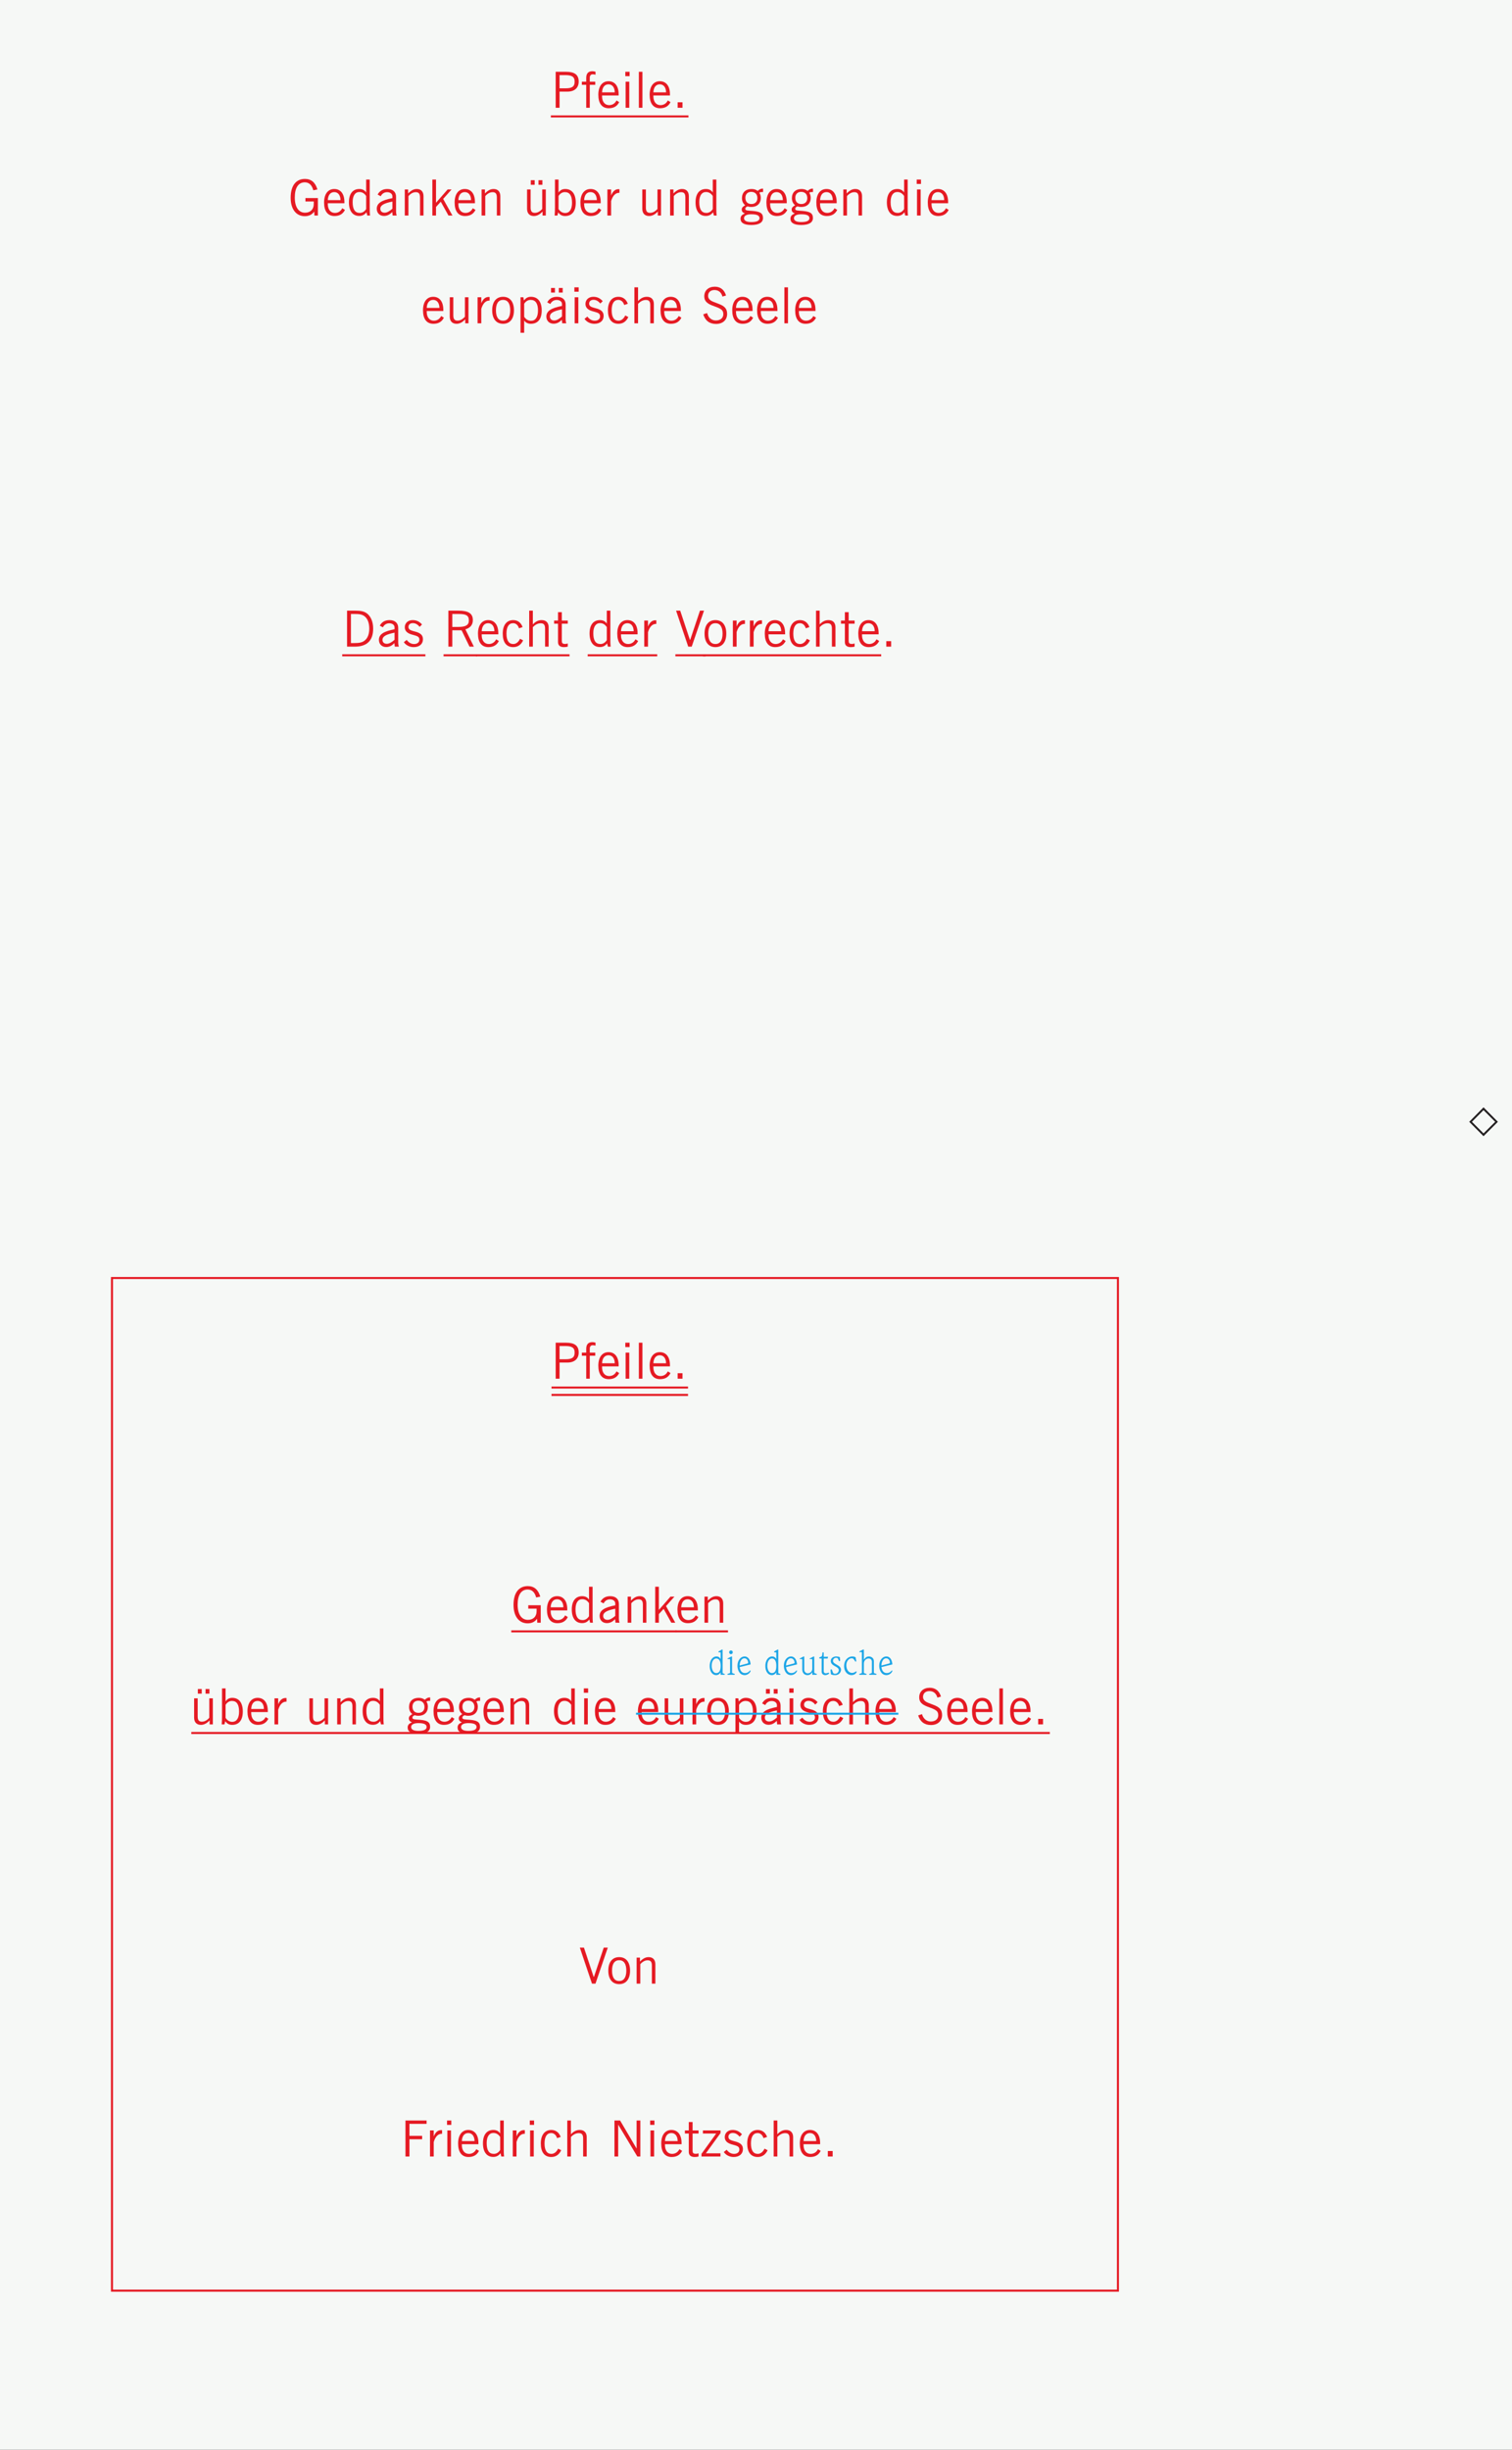 <svg xmlns="http://www.w3.org/2000/svg" xmlns:xlink="http://www.w3.org/1999/xlink" height="481.891pt" version="1.1" viewBox="155.906 49.922 297.637 481.891" width="297.637pt">
<rect x="155.906" y="49.922" width="297.637" height="481.891" fill="#333333" stroke="none"/>
<defs>
<g>
<symbol id="glyph0-0" overflow="visible">
<path d="" style="stroke:none;" />
</symbol>
<symbol id="glyph0-1" overflow="visible">
<path d="M 0.953 0 L 1.719 0 L 1.719 -3.172 L 3.234 -3.172 C 4.656 -3.172 5.484 -3.891 5.484 -5.156 C 5.484 -6.484 4.688 -7.078 3 -7.078 L 0.953 -7.078 Z M 1.719 -3.828 L 1.719 -6.422 L 2.859 -6.422 C 4.109 -6.422 4.688 -6.109 4.688 -5.156 C 4.688 -4.156 4.156 -3.828 2.922 -3.828 Z M 1.719 -3.828 " style="stroke:none;" />
</symbol>
<symbol id="glyph0-2" overflow="visible">
<path d="M 0.891 0 L 1.594 0 L 1.594 -4.516 L 2.672 -4.516 L 2.672 -5.125 L 1.594 -5.125 L 1.594 -5.906 C 1.594 -6.344 1.797 -6.578 2.188 -6.578 C 2.328 -6.578 2.5 -6.547 2.719 -6.5 L 2.719 -7.094 C 2.469 -7.156 2.266 -7.188 2.094 -7.188 C 1.281 -7.188 0.891 -6.734 0.891 -5.844 L 0.891 -5.125 L 0.031 -5.125 L 0.031 -4.516 L 0.891 -4.516 Z M 0.891 0 " style="stroke:none;" />
</symbol>
<symbol id="glyph0-3" overflow="visible">
<path d="M 3.953 -1.438 C 3.656 -0.844 3.141 -0.516 2.5 -0.516 C 1.672 -0.516 1.109 -1.172 1.109 -2.25 C 1.109 -2.312 1.109 -2.359 1.109 -2.422 L 4.375 -2.422 C 4.375 -2.5 4.375 -2.562 4.375 -2.641 C 4.375 -4.297 3.609 -5.219 2.375 -5.219 C 1.156 -5.219 0.375 -4.25 0.375 -2.562 C 0.375 -0.828 1.109 0.094 2.422 0.094 C 3.406 0.094 4.078 -0.297 4.484 -1.109 Z M 1.109 -3.031 C 1.156 -4.047 1.625 -4.609 2.375 -4.609 C 3.109 -4.609 3.594 -4.031 3.609 -3.031 Z M 1.109 -3.031 " style="stroke:none;" />
</symbol>
<symbol id="glyph0-4" overflow="visible">
<path d="M 0.859 0 L 1.578 0 L 1.578 -5.125 L 0.859 -5.125 Z M 0.797 -6.219 L 1.641 -6.219 L 1.641 -7.078 L 0.797 -7.078 Z M 0.797 -6.219 " style="stroke:none;" />
</symbol>
<symbol id="glyph0-5" overflow="visible">
<path d="M 0.859 0 L 1.562 0 L 1.562 -7.078 L 0.859 -7.078 Z M 0.859 0 " style="stroke:none;" />
</symbol>
<symbol id="glyph0-6" overflow="visible">
<path d="M 1 0 L 1.953 0 L 1.953 -1.078 L 1 -1.078 Z M 1 0 " style="stroke:none;" />
</symbol>
<symbol id="glyph0-7" overflow="visible">
<path d="M 5.109 0 L 5.797 0 L 5.797 -3.438 L 3.344 -3.438 L 3.344 -2.766 L 4.984 -2.766 L 4.984 -2.266 C 4.984 -1.188 4.297 -0.562 3.266 -0.562 C 2.016 -0.562 1.25 -1.641 1.25 -3.562 C 1.25 -5.484 1.969 -6.531 3.219 -6.531 C 4.062 -6.531 4.625 -6 4.891 -4.969 L 5.703 -5.125 C 5.312 -6.5 4.484 -7.203 3.25 -7.203 C 1.484 -7.203 0.438 -5.875 0.438 -3.5 C 0.438 -1.234 1.531 0.125 3.219 0.125 C 4.031 0.125 4.641 -0.172 5.078 -0.781 Z M 5.109 0 " style="stroke:none;" />
</symbol>
<symbol id="glyph0-8" overflow="visible">
<path d="M 4.469 -7.078 L 3.766 -7.078 L 3.766 -4.531 C 3.484 -4.984 3.031 -5.219 2.422 -5.219 C 1.125 -5.219 0.375 -4.281 0.375 -2.594 C 0.375 -0.875 1.141 0.078 2.391 0.078 C 3.016 0.078 3.438 -0.141 3.828 -0.641 L 3.984 0 L 4.531 0 C 4.469 -0.531 4.469 -1.062 4.469 -1.594 Z M 3.766 -3.844 L 3.766 -1.281 C 3.453 -0.781 3.016 -0.516 2.516 -0.516 C 1.562 -0.516 1.109 -1.219 1.109 -2.641 C 1.109 -3.922 1.609 -4.625 2.422 -4.625 C 2.984 -4.625 3.406 -4.375 3.766 -3.844 Z M 3.766 -3.844 " style="stroke:none;" />
</symbol>
<symbol id="glyph0-9" overflow="visible">
<path d="M 3.453 -0.703 L 3.531 0 L 4.312 0 L 4.312 -0.078 C 4.234 -0.297 4.203 -0.562 4.203 -0.828 L 4.203 -3.688 C 4.203 -4.656 3.562 -5.219 2.484 -5.219 C 1.609 -5.219 0.953 -4.844 0.578 -4.125 L 1.188 -3.797 C 1.453 -4.328 1.906 -4.594 2.453 -4.594 C 3.062 -4.594 3.484 -4.25 3.484 -3.797 L 3.484 -3.422 C 1.391 -3.016 0.406 -2.453 0.406 -1.328 C 0.406 -0.5 0.984 0.078 1.828 0.078 C 2.438 0.078 2.984 -0.188 3.453 -0.703 Z M 3.484 -1.344 C 2.891 -0.828 2.406 -0.562 1.953 -0.562 C 1.438 -0.562 1.109 -0.859 1.109 -1.328 C 1.109 -2.047 1.875 -2.422 3.484 -2.75 Z M 3.484 -1.344 " style="stroke:none;" />
</symbol>
<symbol id="glyph0-10" overflow="visible">
<path d="M 0.797 0 L 1.516 0 L 1.516 -3.828 C 1.984 -4.344 2.453 -4.594 2.969 -4.594 C 3.578 -4.594 3.797 -4.266 3.797 -3.531 L 3.797 0 L 4.484 0 L 4.484 -3.797 C 4.484 -4.703 4 -5.219 3.156 -5.219 C 2.531 -5.219 2.016 -4.922 1.453 -4.344 L 1.453 -5.125 L 0.797 -5.125 Z M 0.797 0 " style="stroke:none;" />
</symbol>
<symbol id="glyph0-11" overflow="visible">
<path d="M 0.797 0 L 1.516 0 L 1.516 -1.688 L 2.453 -2.719 L 3.969 0 L 4.75 0 L 2.922 -3.266 L 4.578 -5.125 L 3.797 -5.125 L 1.516 -2.516 L 1.516 -7.078 L 0.797 -7.078 Z M 0.797 0 " style="stroke:none;" />
</symbol>
<symbol id="glyph0-12" overflow="visible">
<path d="" style="stroke:none;" />
</symbol>
<symbol id="glyph0-13" overflow="visible">
<path d="M 1.484 -6.047 L 2.25 -6.047 L 2.25 -6.953 L 1.484 -6.953 Z M 3 -6.047 L 3.766 -6.047 L 3.766 -6.953 L 3 -6.953 Z M 4.438 -5.125 L 3.734 -5.125 L 3.734 -1.297 C 3.266 -0.781 2.797 -0.531 2.281 -0.531 C 1.672 -0.531 1.453 -0.859 1.453 -1.594 L 1.453 -5.125 L 0.75 -5.125 L 0.75 -1.328 C 0.75 -0.422 1.25 0.094 2.094 0.094 C 2.703 0.094 3.25 -0.203 3.797 -0.781 L 3.797 0 L 4.438 0 Z M 4.438 -5.125 " style="stroke:none;" />
</symbol>
<symbol id="glyph0-14" overflow="visible">
<path d="M 0.75 0 L 1.297 0 L 1.453 -0.625 C 1.781 -0.141 2.219 0.094 2.812 0.094 C 4.156 0.094 4.906 -0.828 4.906 -2.531 C 4.906 -4.266 4.141 -5.219 2.828 -5.219 C 2.25 -5.219 1.828 -4.984 1.516 -4.516 L 1.516 -7.078 L 0.812 -7.078 L 0.812 -1.625 C 0.812 -1.109 0.797 -0.562 0.75 0 Z M 1.516 -1.281 L 1.516 -3.844 C 1.828 -4.344 2.266 -4.609 2.766 -4.609 C 3.719 -4.609 4.172 -3.906 4.172 -2.5 C 4.172 -1.203 3.656 -0.5 2.844 -0.5 C 2.297 -0.5 1.875 -0.75 1.516 -1.281 Z M 1.516 -1.281 " style="stroke:none;" />
</symbol>
<symbol id="glyph0-15" overflow="visible">
<path d="M 0.797 0 L 1.531 0 L 1.531 -2.844 C 1.844 -3.906 2.391 -4.469 3.094 -4.469 C 3.109 -4.469 3.141 -4.469 3.172 -4.469 L 3.172 -5.172 C 3.109 -5.188 3.062 -5.188 3 -5.188 C 2.328 -5.188 1.875 -4.781 1.531 -3.953 L 1.531 -5.125 L 0.797 -5.125 Z M 0.797 0 " style="stroke:none;" />
</symbol>
<symbol id="glyph0-16" overflow="visible">
<path d="M 4.438 -5.125 L 3.734 -5.125 L 3.734 -1.297 C 3.266 -0.781 2.797 -0.531 2.281 -0.531 C 1.672 -0.531 1.453 -0.859 1.453 -1.594 L 1.453 -5.125 L 0.75 -5.125 L 0.75 -1.328 C 0.75 -0.422 1.25 0.094 2.094 0.094 C 2.703 0.094 3.25 -0.203 3.797 -0.781 L 3.797 0 L 4.438 0 Z M 4.438 -5.125 " style="stroke:none;" />
</symbol>
<symbol id="glyph0-17" overflow="visible">
<path d="M 1.078 -0.406 C 0.484 -0.172 0.219 0.125 0.219 0.625 C 0.219 1.453 0.938 1.859 2.328 1.859 C 3.859 1.859 4.641 1.375 4.641 0.484 C 4.641 -0.516 3.984 -0.781 2.625 -0.906 C 1.656 -0.984 1.156 -0.938 1.156 -1.328 C 1.156 -1.516 1.297 -1.688 1.594 -1.797 C 1.844 -1.719 2.094 -1.688 2.344 -1.688 C 3.484 -1.688 4.203 -2.375 4.203 -3.453 C 4.203 -3.844 4.125 -4.172 3.922 -4.469 C 4.016 -4.594 4.219 -4.625 4.516 -4.625 C 4.562 -4.625 4.609 -4.625 4.656 -4.625 L 4.656 -5.297 C 4.594 -5.297 4.562 -5.297 4.531 -5.297 C 4.219 -5.297 3.922 -5.141 3.594 -4.844 C 3.266 -5.094 2.875 -5.219 2.391 -5.219 C 1.203 -5.219 0.5 -4.531 0.5 -3.422 C 0.5 -2.797 0.719 -2.344 1.141 -2.031 C 0.688 -1.766 0.453 -1.547 0.453 -1.188 C 0.453 -0.797 0.656 -0.562 1.078 -0.406 Z M 1.172 -3.5 C 1.172 -4.203 1.609 -4.656 2.328 -4.656 C 3.078 -4.656 3.531 -4.188 3.531 -3.438 C 3.531 -2.719 3.094 -2.266 2.359 -2.266 C 1.594 -2.266 1.172 -2.719 1.172 -3.5 Z M 0.906 0.516 C 0.906 0.047 1.406 -0.25 2.312 -0.25 C 3.422 -0.25 3.953 -0.016 3.953 0.516 C 3.953 1.031 3.406 1.281 2.328 1.281 C 1.391 1.281 0.906 1.016 0.906 0.516 Z M 0.906 0.516 " style="stroke:none;" />
</symbol>
<symbol id="glyph0-18" overflow="visible">
<path d="M 0.328 -2.562 C 0.328 -0.859 1.141 0.094 2.469 0.094 C 3.797 0.094 4.609 -0.859 4.609 -2.562 C 4.609 -4.266 3.797 -5.219 2.469 -5.219 C 1.141 -5.219 0.328 -4.266 0.328 -2.562 Z M 1.062 -2.562 C 1.062 -3.906 1.562 -4.609 2.469 -4.609 C 3.375 -4.609 3.875 -3.906 3.875 -2.562 C 3.875 -1.219 3.359 -0.516 2.469 -0.516 C 1.562 -0.516 1.062 -1.219 1.062 -2.562 Z M 1.062 -2.562 " style="stroke:none;" />
</symbol>
<symbol id="glyph0-19" overflow="visible">
<path d="M 0.797 1.859 L 1.516 1.859 L 1.516 -0.547 C 1.828 -0.125 2.25 0.094 2.828 0.094 C 4.203 0.094 4.969 -0.828 4.969 -2.531 C 4.969 -4.266 4.188 -5.219 2.844 -5.219 C 2.219 -5.219 1.828 -4.953 1.469 -4.5 L 1.359 -5.125 L 0.797 -5.125 Z M 1.516 -1.281 L 1.516 -3.844 C 1.828 -4.344 2.281 -4.609 2.797 -4.609 C 3.75 -4.609 4.234 -3.906 4.234 -2.531 C 4.234 -1.203 3.734 -0.5 2.875 -0.5 C 2.312 -0.5 1.891 -0.75 1.516 -1.281 Z M 1.516 -1.281 " style="stroke:none;" />
</symbol>
<symbol id="glyph0-20" overflow="visible">
<path d="M 1.328 -6.047 L 2.094 -6.047 L 2.094 -6.953 L 1.328 -6.953 Z M 2.859 -6.047 L 3.625 -6.047 L 3.625 -6.953 L 2.859 -6.953 Z M 3.453 -0.703 L 3.531 0 L 4.312 0 L 4.312 -0.078 C 4.234 -0.297 4.203 -0.562 4.203 -0.828 L 4.203 -3.688 C 4.203 -4.656 3.562 -5.219 2.484 -5.219 C 1.609 -5.219 0.953 -4.844 0.578 -4.125 L 1.188 -3.797 C 1.453 -4.328 1.906 -4.594 2.453 -4.594 C 3.062 -4.594 3.484 -4.25 3.484 -3.797 L 3.484 -3.422 C 1.391 -3.016 0.406 -2.453 0.406 -1.328 C 0.406 -0.5 0.984 0.078 1.828 0.078 C 2.438 0.078 2.984 -0.188 3.453 -0.703 Z M 3.484 -1.344 C 2.891 -0.828 2.406 -0.562 1.953 -0.562 C 1.438 -0.562 1.109 -0.859 1.109 -1.328 C 1.109 -2.047 1.875 -2.422 3.484 -2.75 Z M 3.484 -1.344 " style="stroke:none;" />
</symbol>
<symbol id="glyph0-21" overflow="visible">
<path d="M 0.188 -0.875 C 0.609 -0.266 1.328 0.094 2.125 0.094 C 3.266 0.094 3.953 -0.531 3.953 -1.453 C 3.953 -2.172 3.562 -2.594 2.719 -2.875 C 2.172 -3.047 1.688 -3.109 1.359 -3.344 C 1.188 -3.469 1.094 -3.656 1.094 -3.875 C 1.094 -4.328 1.438 -4.625 1.953 -4.625 C 2.469 -4.625 2.906 -4.375 3.297 -3.891 L 3.766 -4.359 C 3.266 -4.938 2.672 -5.219 1.922 -5.219 C 1.016 -5.219 0.375 -4.641 0.375 -3.812 C 0.375 -3.141 0.797 -2.672 1.672 -2.406 C 2.672 -2.109 3.25 -2.062 3.25 -1.375 C 3.25 -0.859 2.844 -0.516 2.219 -0.516 C 1.641 -0.516 1.156 -0.781 0.75 -1.328 Z M 0.188 -0.875 " style="stroke:none;" />
</symbol>
<symbol id="glyph0-22" overflow="visible">
<path d="M 4.375 -1.234 L 3.766 -1.547 C 3.453 -0.875 2.969 -0.516 2.438 -0.516 C 1.562 -0.516 1.094 -1.203 1.094 -2.562 C 1.094 -3.906 1.562 -4.609 2.406 -4.609 C 2.922 -4.609 3.359 -4.266 3.562 -3.609 L 4.266 -3.844 C 3.969 -4.719 3.297 -5.219 2.422 -5.219 C 1.141 -5.219 0.359 -4.25 0.359 -2.562 C 0.359 -0.828 1.094 0.094 2.422 0.094 C 3.297 0.094 3.953 -0.344 4.375 -1.234 Z M 4.375 -1.234 " style="stroke:none;" />
</symbol>
<symbol id="glyph0-23" overflow="visible">
<path d="M 0.797 0 L 1.516 0 L 1.516 -3.828 C 2 -4.344 2.516 -4.594 3.062 -4.594 C 3.703 -4.594 3.922 -4.266 3.922 -3.531 L 3.922 0 L 4.625 0 L 4.625 -3.797 C 4.625 -4.703 4.125 -5.219 3.25 -5.219 C 2.594 -5.219 2.062 -4.953 1.516 -4.375 L 1.516 -7.078 L 0.797 -7.078 Z M 0.797 0 " style="stroke:none;" />
</symbol>
<symbol id="glyph0-24" overflow="visible">
<path d="M 0.328 -1.766 C 0.719 -0.516 1.578 0.125 2.844 0.125 C 4.188 0.125 5.031 -0.672 5.031 -1.844 C 5.031 -2.938 4.469 -3.422 3.25 -3.875 C 2.578 -4.141 2.047 -4.297 1.75 -4.531 C 1.438 -4.766 1.281 -5.047 1.281 -5.391 C 1.281 -6.094 1.766 -6.547 2.531 -6.547 C 3.328 -6.547 3.875 -6.109 4.109 -5.266 L 4.812 -5.469 C 4.484 -6.594 3.703 -7.203 2.609 -7.203 C 1.344 -7.203 0.531 -6.453 0.531 -5.312 C 0.531 -4.391 1.062 -3.906 2.156 -3.484 C 2.766 -3.25 3.344 -3.094 3.797 -2.766 C 4.125 -2.562 4.281 -2.234 4.281 -1.797 C 4.281 -1.062 3.719 -0.562 2.797 -0.562 C 2 -0.562 1.328 -1.109 1.078 -2.016 Z M 0.328 -1.766 " style="stroke:none;" />
</symbol>
<symbol id="glyph0-25" overflow="visible">
<path d="M 0.953 0 L 2.453 0 C 4.875 0 6.094 -1.188 6.094 -3.547 C 6.094 -4.891 5.641 -5.938 4.875 -6.531 C 4.281 -6.969 3.578 -7.078 2.641 -7.078 L 0.953 -7.078 Z M 2.453 -6.422 C 3.266 -6.422 3.875 -6.375 4.406 -5.969 C 5 -5.5 5.328 -4.672 5.328 -3.531 C 5.328 -2.453 5 -1.641 4.406 -1.188 C 3.906 -0.781 3.25 -0.703 2.344 -0.703 L 1.719 -0.703 L 1.719 -6.422 Z M 2.453 -6.422 " style="stroke:none;" />
</symbol>
<symbol id="glyph0-26" overflow="visible">
<path d="M 0.953 0 L 1.719 0 L 1.719 -3.219 L 3.547 -3.219 L 5.109 0 L 5.969 0 L 4.297 -3.406 C 5.281 -3.688 5.766 -4.297 5.766 -5.219 C 5.766 -6.562 4.844 -7.078 2.938 -7.078 L 0.953 -7.078 Z M 2.938 -6.422 C 4.359 -6.422 4.984 -6.188 4.984 -5.141 C 4.984 -4.219 4.328 -3.875 2.906 -3.875 L 1.719 -3.875 L 1.719 -6.422 Z M 2.938 -6.422 " style="stroke:none;" />
</symbol>
<symbol id="glyph0-27" overflow="visible">
<path d="M 2.828 -0.625 C 2.672 -0.578 2.531 -0.531 2.328 -0.531 C 1.734 -0.531 1.656 -0.719 1.656 -1.234 L 1.656 -4.516 L 2.828 -4.516 L 2.828 -5.125 L 1.656 -5.125 L 1.656 -6.781 L 0.906 -6.781 L 0.906 -5.125 L 0.141 -5.125 L 0.141 -4.516 L 0.906 -4.516 L 0.906 -0.906 C 0.906 -0.25 1.297 0.094 2.078 0.094 C 2.359 0.094 2.609 0.062 2.828 -0.016 Z M 2.828 -0.625 " style="stroke:none;" />
</symbol>
<symbol id="glyph0-28" overflow="visible">
<path d="M 2.531 0 L 3.219 0 L 5.641 -7.078 L 4.844 -7.078 L 2.922 -1.344 L 2.859 -1.344 L 0.953 -7.078 L 0.141 -7.078 Z M 2.531 0 " style="stroke:none;" />
</symbol>
<symbol id="glyph0-29" overflow="visible">
<path d="M 0.953 0 L 1.734 0 L 1.734 -3.391 L 4.234 -3.391 L 4.234 -4.062 L 1.734 -4.062 L 1.734 -6.422 L 5.109 -6.422 L 5.109 -7.078 L 0.953 -7.078 Z M 0.953 0 " style="stroke:none;" />
</symbol>
<symbol id="glyph0-30" overflow="visible">
<path d="M 0.953 0 L 1.688 0 L 1.688 -6.266 L 5.453 0 L 6.047 0 L 6.047 -7.078 L 5.312 -7.078 L 5.312 -1.562 L 2.062 -7.078 L 0.953 -7.078 Z M 0.953 0 " style="stroke:none;" />
</symbol>
<symbol id="glyph0-31" overflow="visible">
<path d="M 0.234 0 L 3.969 0 L 3.969 -0.625 L 1.094 -0.625 L 3.984 -4.609 L 3.984 -5.125 L 0.516 -5.125 L 0.516 -4.516 L 3.125 -4.516 L 0.234 -0.516 Z M 0.234 0 " style="stroke:none;" />
</symbol>
<symbol id="glyph1-0" overflow="visible">
<path d="" style="stroke:none;" />
</symbol>
<symbol id="glyph1-1" overflow="visible">
<path d="M 6.047 -2.531 L 3.219 -5.375 L 0.406 -2.531 L 3.219 0.297 Z M 5.516 -2.531 L 3.219 -0.25 L 0.938 -2.531 L 3.219 -4.828 Z M 5.516 -2.531 " style="stroke:none;" />
</symbol>
<symbol id="glyph2-0" overflow="visible">
<path d="" style="stroke:none;" />
</symbol>
<symbol id="glyph2-1" overflow="visible">
<path d="M 2.422 0 L 3.156 0 C 3.219 0 3.25 -0.016 3.25 -0.094 C 3.25 -0.141 3.234 -0.141 3.156 -0.188 L 2.859 -0.312 C 2.828 -0.312 2.812 -0.422 2.812 -0.453 L 2.812 -4.891 C 2.812 -4.938 2.781 -4.984 2.734 -4.984 C 2.703 -4.984 2.656 -4.969 2.594 -4.922 L 2.062 -4.625 C 2.016 -4.594 1.984 -4.578 1.984 -4.516 C 1.984 -4.453 2.031 -4.422 2.094 -4.422 L 2.312 -4.422 C 2.391 -4.422 2.422 -4.375 2.422 -4.312 L 2.422 -3.125 L 2.406 -3.125 C 2.219 -3.438 1.984 -3.609 1.609 -3.609 C 0.812 -3.609 0.266 -2.812 0.266 -1.719 C 0.266 -0.609 0.859 0.062 1.516 0.062 C 1.938 0.062 2.188 -0.141 2.406 -0.453 L 2.422 -0.453 Z M 0.656 -1.75 C 0.656 -2.969 1.297 -3.219 1.562 -3.219 C 1.984 -3.219 2.422 -2.891 2.422 -1.828 C 2.422 -1.375 2.422 -0.344 1.562 -0.344 C 0.891 -0.344 0.656 -1.203 0.656 -1.75 Z M 0.656 -1.75 " style="stroke:none;" />
</symbol>
<symbol id="glyph2-2" overflow="visible">
<path d="M 0.641 -0.5 C 0.641 -0.375 0.609 -0.344 0.531 -0.312 L 0.172 -0.188 C 0.125 -0.156 0.109 -0.125 0.109 -0.078 C 0.109 -0.031 0.156 0 0.25 0 L 1.438 0 C 1.516 0 1.578 -0.031 1.578 -0.078 C 1.578 -0.125 1.562 -0.156 1.5 -0.188 L 1.156 -0.312 C 1.078 -0.344 1.031 -0.375 1.031 -0.5 L 1.031 -3.516 C 1.031 -3.578 1.016 -3.609 0.969 -3.609 C 0.922 -3.609 0.891 -3.594 0.812 -3.562 L 0.219 -3.25 C 0.141 -3.203 0.125 -3.188 0.125 -3.156 C 0.125 -3.094 0.141 -3.094 0.188 -3.094 L 0.531 -3.094 C 0.609 -3.094 0.641 -3.047 0.641 -2.969 Z M 0.453 -4.438 C 0.453 -4.234 0.609 -4.062 0.812 -4.062 C 1.016 -4.062 1.172 -4.234 1.172 -4.438 C 1.172 -4.641 1.016 -4.797 0.812 -4.797 C 0.609 -4.797 0.453 -4.641 0.453 -4.438 Z M 0.453 -4.438 " style="stroke:none;" />
</symbol>
<symbol id="glyph2-3" overflow="visible">
<path d="M 0.703 -1.828 C 0.703 -2.438 0.984 -3.25 1.641 -3.25 C 2.094 -3.25 2.375 -2.797 2.375 -2.406 C 2.375 -2.297 2.328 -2.266 2.234 -2.234 Z M 2.859 -2.047 C 2.797 -2.797 2.5 -3.609 1.641 -3.609 C 0.984 -3.609 0.266 -2.922 0.266 -1.781 C 0.266 -1.016 0.641 0.062 1.688 0.062 C 2.344 0.062 2.859 -0.516 2.859 -0.812 C 2.859 -0.828 2.828 -0.859 2.797 -0.859 C 2.641 -0.859 2.484 -0.344 1.734 -0.344 C 1.031 -0.344 0.766 -0.984 0.703 -1.516 Z M 2.859 -2.047 " style="stroke:none;" />
</symbol>
<symbol id="glyph2-4" overflow="visible">
<path d="" style="stroke:none;" />
</symbol>
<symbol id="glyph2-5" overflow="visible">
<path d="M 0.641 -1.016 C 0.641 -0.453 1.016 0.062 1.625 0.062 C 2.125 0.062 2.359 -0.156 2.594 -0.484 L 2.609 -0.484 L 2.609 0 L 3.391 0 C 3.484 0 3.516 -0.031 3.516 -0.109 C 3.516 -0.172 3.5 -0.188 3.391 -0.219 L 3.125 -0.312 C 3.047 -0.344 3 -0.406 3 -0.5 L 3 -3.516 C 3 -3.578 2.969 -3.609 2.922 -3.609 C 2.891 -3.609 2.859 -3.594 2.781 -3.562 L 2.188 -3.25 C 2.094 -3.203 2.078 -3.188 2.078 -3.156 C 2.078 -3.094 2.094 -3.094 2.141 -3.094 L 2.5 -3.094 C 2.578 -3.094 2.609 -3.047 2.609 -2.969 L 2.609 -1.172 C 2.609 -0.688 2.219 -0.297 1.703 -0.297 C 1.328 -0.297 1.031 -0.625 1.031 -0.984 L 1.031 -3.516 C 1.031 -3.578 1.016 -3.609 0.969 -3.609 C 0.922 -3.609 0.891 -3.594 0.812 -3.562 L 0.219 -3.25 C 0.141 -3.203 0.125 -3.188 0.125 -3.156 C 0.125 -3.094 0.141 -3.094 0.188 -3.094 L 0.531 -3.094 C 0.609 -3.094 0.641 -3.047 0.641 -2.969 Z M 0.641 -1.016 " style="stroke:none;" />
</symbol>
<symbol id="glyph2-6" overflow="visible">
<path d="M 0.672 -0.609 C 0.672 -0.141 1.062 0.062 1.344 0.062 C 1.766 0.062 2.141 -0.156 2.141 -0.328 C 2.141 -0.344 2.109 -0.422 2.016 -0.422 C 1.938 -0.422 1.703 -0.297 1.516 -0.297 C 1.266 -0.297 1.078 -0.406 1.078 -0.766 L 1.078 -3.203 L 1.844 -3.203 L 1.938 -3.547 L 1.078 -3.547 L 1.078 -4.266 C 1.078 -4.391 1 -4.438 0.953 -4.438 C 0.891 -4.438 0.812 -4.359 0.812 -4.234 L 0.797 -4.016 C 0.766 -3.703 0.688 -3.609 0.578 -3.562 L 0.328 -3.484 C 0.219 -3.438 0.203 -3.391 0.188 -3.328 C 0.188 -3.25 0.234 -3.203 0.406 -3.203 L 0.672 -3.203 Z M 0.672 -0.609 " style="stroke:none;" />
</symbol>
<symbol id="glyph2-7" overflow="visible">
<path d="M 0.281 -0.109 C 0.531 0.047 0.859 0.062 1.156 0.062 C 1.891 0.062 2.266 -0.547 2.266 -0.984 C 2.266 -1.969 0.688 -2.031 0.688 -2.734 C 0.688 -3.125 0.984 -3.344 1.281 -3.344 C 1.547 -3.344 1.641 -3.25 1.688 -3.141 L 1.797 -2.844 C 1.828 -2.766 1.891 -2.688 1.953 -2.688 C 2.047 -2.688 2.094 -2.766 2.094 -2.812 C 2.094 -2.875 2.078 -2.953 2.078 -3.031 L 2.031 -3.469 C 1.875 -3.547 1.547 -3.609 1.359 -3.609 C 0.812 -3.609 0.25 -3.344 0.25 -2.719 C 0.25 -1.672 1.828 -1.688 1.828 -0.922 C 1.828 -0.516 1.484 -0.203 1.078 -0.203 C 0.953 -0.203 0.75 -0.281 0.703 -0.391 L 0.516 -0.875 C 0.469 -1.016 0.438 -1.078 0.344 -1.078 C 0.234 -1.078 0.203 -0.969 0.203 -0.906 C 0.203 -0.844 0.219 -0.766 0.219 -0.672 Z M 0.281 -0.109 " style="stroke:none;" />
</symbol>
<symbol id="glyph2-8" overflow="visible">
<path d="M 2.531 -3.438 C 2.375 -3.562 2.094 -3.609 1.844 -3.609 C 1.109 -3.609 0.266 -2.969 0.266 -1.688 C 0.266 -0.531 1.047 0.062 1.703 0.062 C 2.484 0.062 2.734 -0.5 2.734 -0.562 C 2.734 -0.625 2.719 -0.672 2.641 -0.672 C 2.516 -0.672 2.328 -0.375 1.828 -0.375 C 1.188 -0.375 0.703 -1 0.703 -1.875 C 0.703 -2.766 1.281 -3.25 1.75 -3.25 C 2.031 -3.25 2.141 -3.125 2.281 -2.906 C 2.438 -2.641 2.469 -2.594 2.547 -2.594 C 2.609 -2.594 2.656 -2.625 2.656 -2.688 C 2.656 -2.734 2.656 -2.766 2.625 -2.906 Z M 2.531 -3.438 " style="stroke:none;" />
</symbol>
<symbol id="glyph2-9" overflow="visible">
<path d="M 0.641 -0.5 C 0.641 -0.375 0.609 -0.344 0.531 -0.312 L 0.172 -0.188 C 0.125 -0.156 0.109 -0.125 0.109 -0.078 C 0.109 -0.031 0.156 0 0.25 0 L 1.438 0 C 1.516 0 1.578 -0.031 1.578 -0.078 C 1.578 -0.125 1.562 -0.156 1.5 -0.188 L 1.156 -0.312 C 1.078 -0.344 1.031 -0.375 1.031 -0.5 L 1.031 -2.203 C 1.031 -2.922 1.609 -3.219 1.969 -3.219 C 2.188 -3.219 2.609 -3.062 2.609 -2.578 L 2.609 -0.5 C 2.609 -0.375 2.562 -0.344 2.484 -0.312 L 2.141 -0.188 C 2.078 -0.156 2.062 -0.125 2.062 -0.078 C 2.062 -0.031 2.125 0 2.203 0 L 3.391 0 C 3.484 0 3.531 -0.031 3.531 -0.078 C 3.531 -0.125 3.516 -0.156 3.469 -0.188 L 3.109 -0.312 C 3.031 -0.344 3 -0.375 3 -0.5 L 3 -2.672 C 3 -3.312 2.484 -3.609 2 -3.609 C 1.5 -3.609 1.219 -3.25 1.047 -2.984 L 1.031 -2.984 L 1.031 -4.891 C 1.031 -4.969 1.016 -4.984 0.969 -4.984 C 0.922 -4.984 0.891 -4.984 0.812 -4.938 L 0.219 -4.641 C 0.141 -4.578 0.125 -4.578 0.125 -4.531 C 0.125 -4.469 0.141 -4.469 0.188 -4.469 L 0.531 -4.469 C 0.609 -4.469 0.641 -4.438 0.641 -4.344 Z M 0.641 -0.5 " style="stroke:none;" />
</symbol>
<symbol id="glyph3-0" overflow="visible">
<path d="" style="stroke:none;" />
</symbol>
<symbol id="glyph3-1" overflow="visible">
<path d="M 0.016 0 L 2.141 0 L 2.203 -0.297 L 0.562 -0.297 L 1.766 -1.344 C 2.125 -1.703 2.578 -2.156 2.578 -2.703 C 2.578 -3.203 2.234 -3.531 1.625 -3.531 C 1.328 -3.531 1 -3.422 0.781 -3.297 L 0.75 -2.922 C 0.969 -3.094 1.281 -3.219 1.625 -3.219 C 1.984 -3.219 2.234 -3.016 2.234 -2.672 C 2.234 -2.109 1.438 -1.453 1.016 -1.078 L 0.078 -0.266 Z M 0.016 0 " style="stroke:none;" />
</symbol>
<symbol id="glyph3-2" overflow="visible">
<path d="M 1.516 0 L 1.844 0 L 2.031 -0.812 L 2.547 -0.812 L 2.609 -1.109 L 2.094 -1.109 L 2.609 -3.484 L 2.156 -3.484 L 0.078 -1.141 L 0 -0.812 L 1.688 -0.812 Z M 0.438 -1.109 L 2.203 -3.141 L 1.766 -1.109 Z M 0.438 -1.109 " style="stroke:none;" />
</symbol>
<symbol id="glyph3-3" overflow="visible">
<path d="M 2.781 -3.359 C 2.562 -3.453 2.297 -3.531 2.016 -3.531 C 0.859 -3.531 0.297 -2.344 0.297 -1.266 C 0.297 -0.594 0.531 0.031 1.375 0.031 C 2.062 0.031 2.562 -0.547 2.562 -1.234 C 2.562 -1.781 2.172 -2.203 1.594 -2.203 C 1.188 -2.203 0.953 -2.062 0.688 -1.812 C 0.766 -2.484 1.25 -3.219 1.984 -3.219 C 2.266 -3.219 2.516 -3.141 2.688 -3.047 Z M 1.391 -0.266 C 0.953 -0.234 0.641 -0.594 0.641 -1.047 C 0.641 -1.516 1.016 -1.906 1.438 -1.906 C 1.984 -1.906 2.219 -1.578 2.219 -1.188 C 2.219 -0.75 1.875 -0.266 1.391 -0.266 Z M 1.391 -0.266 " style="stroke:none;" />
</symbol>
<symbol id="glyph3-4" overflow="visible">
<path d="M 1.312 -0.234 C 0.906 -0.234 0.531 -0.484 0.531 -0.938 C 0.531 -1.438 1.266 -1.703 1.438 -1.734 C 1.703 -1.594 2.172 -1.438 2.172 -0.953 C 2.172 -0.516 1.734 -0.234 1.312 -0.234 Z M 1.719 -3.25 C 2.047 -3.25 2.422 -3.094 2.422 -2.703 C 2.422 -2.281 1.859 -2.062 1.5 -1.953 C 1.266 -2.109 1.016 -2.328 1.016 -2.609 C 1.016 -3.016 1.359 -3.25 1.719 -3.25 Z M 1.75 -3.531 C 1.219 -3.531 0.672 -3.203 0.672 -2.609 C 0.672 -2.297 0.922 -2.031 1.172 -1.875 L 1.172 -1.859 C 0.672 -1.75 0.188 -1.422 0.188 -0.906 C 0.188 -0.266 0.688 0.031 1.312 0.031 C 1.969 0.031 2.516 -0.297 2.516 -0.953 C 2.516 -1.422 2.188 -1.672 1.781 -1.812 L 1.781 -1.828 C 2.219 -1.922 2.766 -2.203 2.766 -2.703 C 2.766 -3.297 2.281 -3.531 1.75 -3.531 Z M 1.75 -3.531 " style="stroke:none;" />
</symbol>
<symbol id="glyph3-5" overflow="visible">
<path d="M 1.062 0 L 1.391 0 L 2.125 -3.484 L 1.859 -3.484 L 0.875 -2.859 L 1.047 -2.625 L 1.703 -3.094 Z M 1.062 0 " style="stroke:none;" />
</symbol>
<symbol id="glyph3-6" overflow="visible">
<path d="M 0.266 -1.125 C 0.266 -0.5 0.516 0.031 1.219 0.031 C 2.312 0.031 2.734 -1.656 2.734 -2.359 C 2.734 -2.984 2.484 -3.531 1.797 -3.531 C 0.703 -3.531 0.266 -1.844 0.266 -1.125 Z M 0.609 -1.125 C 0.609 -1.641 0.984 -3.219 1.797 -3.219 C 2.297 -3.219 2.391 -2.734 2.391 -2.359 C 2.391 -1.844 2.031 -0.266 1.188 -0.266 C 0.703 -0.266 0.609 -0.75 0.609 -1.125 Z M 0.609 -1.125 " style="stroke:none;" />
</symbol>
<symbol id="glyph4-0" overflow="visible">
<path d="" style="stroke:none;" />
</symbol>
<symbol id="glyph4-1" overflow="visible">
<path d="M 2.609 -3.062 L 2.219 -3.062 L 1.328 -0.406 L 1.312 -0.406 L 0.469 -3.062 L 0.047 -3.062 L 1.094 0 L 1.531 0 Z M 2.609 -3.062 " style="stroke:none;" />
</symbol>
<symbol id="glyph4-2" overflow="visible">
<path d="M 0.703 -1.531 C 0.703 -2.125 0.891 -2.812 1.609 -2.812 C 2.297 -2.812 2.516 -2.266 2.516 -1.531 C 2.516 -0.969 2.281 -0.328 1.594 -0.328 C 0.953 -0.328 0.703 -0.938 0.703 -1.531 Z M 2.891 -3.062 L 2.516 -3.062 L 2.516 -2.719 C 2.219 -3.078 1.969 -3.125 1.547 -3.125 C 0.656 -3.125 0.297 -2.453 0.297 -1.531 C 0.297 -0.859 0.609 0 1.578 0 C 1.969 0 2.312 -0.156 2.516 -0.594 L 2.531 -0.594 C 2.531 0.266 2.438 0.969 1.469 0.969 C 1.141 0.969 0.797 0.875 0.562 0.75 L 0.547 1.141 C 0.703 1.188 1.062 1.297 1.469 1.297 C 2.516 1.297 2.891 0.594 2.891 -0.25 Z M 2.891 -3.062 " style="stroke:none;" />
</symbol>
<symbol id="glyph4-3" overflow="visible">
<path d="M 0.469 0 L 0.859 0 L 0.859 -4.5 L 0.469 -4.5 Z M 0.469 0 " style="stroke:none;" />
</symbol>
<symbol id="glyph4-4" overflow="visible">
<path d="M 0.594 0 L 1.078 0 L 1.078 -0.5 L 0.594 -0.5 Z M 0.594 0 " style="stroke:none;" />
</symbol>
<symbol id="glyph4-5" overflow="visible">
<path d="" style="stroke:none;" />
</symbol>
<symbol id="glyph4-6" overflow="visible">
<path d="M 0.359 -0.109 C 0.578 -0.016 0.906 0.078 1.312 0.078 C 1.953 0.078 2.688 -0.266 2.688 -1.109 C 2.688 -2.328 0.766 -2.344 0.766 -3.188 C 0.766 -3.719 1.234 -3.906 1.672 -3.906 C 1.953 -3.906 2.25 -3.844 2.438 -3.75 L 2.5 -4.125 C 2.203 -4.234 1.875 -4.266 1.672 -4.266 C 0.938 -4.266 0.344 -3.844 0.344 -3.172 C 0.344 -2.062 2.266 -1.969 2.266 -1.141 C 2.266 -0.547 1.844 -0.281 1.328 -0.281 C 0.938 -0.281 0.641 -0.375 0.406 -0.531 Z M 0.359 -0.109 " style="stroke:none;" />
</symbol>
<symbol id="glyph4-7" overflow="visible">
<path d="M 0.734 -3.391 L 0.969 -3.125 L 1.641 -3.719 L 1.641 0 L 2.062 0 L 2.062 -4.188 L 1.688 -4.188 Z M 0.734 -3.391 " style="stroke:none;" />
</symbol>
<symbol id="glyph4-8" overflow="visible">
<path d="M 1.672 0.047 C 2.531 0.047 3.047 -0.516 3.047 -1.344 C 3.047 -2.375 2.297 -2.641 1.734 -2.641 C 1.344 -2.641 0.969 -2.484 0.75 -2.125 C 0.75 -2.984 1.078 -3.891 2.172 -3.875 C 2.406 -3.875 2.688 -3.812 2.859 -3.734 L 2.891 -4.141 C 2.672 -4.188 2.453 -4.234 2.219 -4.234 C 0.797 -4.234 0.328 -3.203 0.328 -1.938 C 0.328 -0.953 0.562 0.047 1.672 0.047 Z M 1.734 -2.281 C 2.328 -2.281 2.625 -1.922 2.625 -1.312 C 2.625 -0.75 2.297 -0.312 1.688 -0.312 C 1.062 -0.312 0.781 -0.844 0.781 -1.359 C 0.781 -1.906 1.141 -2.281 1.734 -2.281 Z M 1.734 -2.281 " style="stroke:none;" />
</symbol>
<symbol id="glyph4-9" overflow="visible">
<path d="M 2.859 -3.062 L 2.484 -3.062 L 2.484 -1.375 C 2.484 -0.859 2.266 -0.25 1.578 -0.25 C 1.062 -0.25 0.859 -0.625 0.859 -1.203 L 0.859 -3.062 L 0.469 -3.062 L 0.469 -1.109 C 0.469 -0.438 0.766 0.078 1.516 0.078 C 2.156 0.078 2.375 -0.266 2.516 -0.547 L 2.516 0 L 2.891 0 C 2.859 -0.25 2.859 -0.484 2.859 -0.719 Z M 2.859 -3.062 " style="stroke:none;" />
</symbol>
<symbol id="glyph4-10" overflow="visible">
<path d="M 5.609 -4.188 L 5.219 -4.188 L 4.156 -0.469 L 3.094 -4.188 L 2.594 -4.188 L 1.531 -0.469 L 1.516 -0.469 L 0.484 -4.188 L 0.047 -4.188 L 1.25 0 L 1.75 0 L 2.828 -3.719 L 2.844 -3.719 L 3.906 0 L 4.391 0 Z M 5.609 -4.188 " style="stroke:none;" />
</symbol>
<symbol id="glyph4-11" overflow="visible">
<path d="M 3.625 -4.188 L 3.219 -4.188 L 1.828 -0.406 L 0.469 -4.188 L 0.031 -4.188 L 1.594 0 L 2.047 0 Z M 3.625 -4.188 " style="stroke:none;" />
</symbol>
<symbol id="glyph4-12" overflow="visible">
<path d="M 0.328 0.797 L 0.703 0.797 L 1.172 -0.5 L 0.672 -0.5 Z M 0.328 0.797 " style="stroke:none;" />
</symbol>
<symbol id="glyph4-13" overflow="visible">
<path d="M 0.906 -1.984 L 1.281 -1.984 C 1.734 -1.984 2.438 -1.922 2.438 -1.203 C 2.438 -0.562 1.859 -0.312 1.359 -0.312 C 1.062 -0.312 0.688 -0.359 0.344 -0.516 L 0.297 -0.125 C 0.641 0 0.969 0.047 1.328 0.047 C 2.172 0.047 2.844 -0.406 2.844 -1.156 C 2.844 -1.719 2.531 -2.156 1.969 -2.172 L 1.969 -2.188 C 2.484 -2.312 2.844 -2.688 2.844 -3.188 C 2.844 -3.938 2.203 -4.234 1.516 -4.234 C 1.156 -4.234 0.797 -4.156 0.5 -4.031 L 0.531 -3.641 C 0.828 -3.781 1.141 -3.875 1.469 -3.875 C 1.922 -3.875 2.438 -3.656 2.438 -3.188 C 2.438 -2.406 1.578 -2.359 1.016 -2.359 L 0.906 -2.359 Z M 0.906 -1.984 " style="stroke:none;" />
</symbol>
<symbol id="glyph5-0" overflow="visible">
<path d="" style="stroke:none;" />
</symbol>
<symbol id="glyph5-1" overflow="visible">
<path d="M 0.188 0 L 1.25 0 C 2.203 0 2.922 -0.516 2.922 -1.312 C 2.922 -1.812 2.672 -2.109 2.203 -2.172 L 2.203 -2.188 C 2.734 -2.25 3.219 -2.656 3.219 -3.266 C 3.219 -4.078 2.516 -4.188 1.844 -4.188 L 1.094 -4.188 Z M 1.031 -2 L 1.75 -2 C 2.172 -2 2.516 -1.781 2.516 -1.312 C 2.516 -0.656 1.922 -0.359 1.203 -0.359 L 0.672 -0.359 Z M 1.422 -3.828 L 1.859 -3.828 C 2.391 -3.828 2.797 -3.781 2.797 -3.25 C 2.797 -2.594 2.188 -2.359 1.641 -2.359 L 1.109 -2.359 Z M 1.422 -3.828 " style="stroke:none;" />
</symbol>
<symbol id="glyph5-2" overflow="visible">
<path d="M 0.172 0 L 0.562 0 L 1.531 -4.5 L 1.125 -4.5 Z M 0.172 0 " style="stroke:none;" />
</symbol>
<symbol id="glyph5-3" overflow="visible">
<path d="M 2.859 -1.422 C 2.875 -1.609 2.891 -1.812 2.891 -1.984 C 2.891 -2.688 2.531 -3.125 1.812 -3.125 C 0.828 -3.125 0.234 -2.203 0.234 -1.172 C 0.234 -0.359 0.781 0.078 1.5 0.078 C 1.984 0.078 2.219 -0.031 2.406 -0.094 L 2.438 -0.453 C 2.203 -0.359 1.922 -0.25 1.547 -0.25 C 1 -0.25 0.609 -0.594 0.609 -1.172 C 0.609 -1.266 0.625 -1.344 0.625 -1.422 Z M 0.703 -1.75 C 0.797 -2.297 1.234 -2.812 1.812 -2.812 C 2.312 -2.812 2.516 -2.484 2.516 -1.984 C 2.516 -1.906 2.516 -1.828 2.5 -1.75 Z M 0.703 -1.75 " style="stroke:none;" />
</symbol>
<symbol id="glyph5-4" overflow="visible">
<path d="M 0.172 0 L 0.562 0 L 1.219 -3.062 L 0.812 -3.062 Z M 1.516 -4.375 L 1.062 -4.375 L 0.953 -3.875 L 1.406 -3.875 Z M 1.516 -4.375 " style="stroke:none;" />
</symbol>
<symbol id="glyph5-5" overflow="visible">
<path d="M -0.078 -0.094 C 0.203 0.031 0.484 0.078 0.797 0.078 C 1.391 0.078 2.031 -0.188 2.031 -0.891 C 2.031 -1.703 0.812 -1.766 0.812 -2.281 C 0.812 -2.719 1.234 -2.812 1.531 -2.812 C 1.766 -2.812 2.016 -2.734 2.203 -2.625 L 2.328 -2.984 C 2.078 -3.078 1.828 -3.125 1.547 -3.125 C 1.062 -3.125 0.406 -2.891 0.406 -2.281 C 0.406 -1.5 1.625 -1.531 1.625 -0.859 C 1.625 -0.391 1.125 -0.25 0.75 -0.25 C 0.5 -0.25 0.25 -0.344 0.031 -0.469 Z M -0.078 -0.094 " style="stroke:none;" />
</symbol>
<symbol id="glyph5-6" overflow="visible">
<path d="M 1.047 -3.062 L 0.453 -3.062 L 0.359 -2.734 L 0.984 -2.734 L 0.688 -1.375 C 0.656 -1.25 0.547 -0.766 0.547 -0.5 C 0.547 -0.172 0.781 0.078 1.219 0.078 C 1.375 0.078 1.484 0.047 1.594 -0.016 L 1.625 -0.344 C 1.531 -0.281 1.422 -0.25 1.312 -0.25 C 1.094 -0.25 0.953 -0.391 0.953 -0.625 C 0.953 -0.828 1.016 -1.016 1.047 -1.219 L 1.375 -2.734 L 2.156 -2.734 L 2.234 -3.062 L 1.438 -3.062 L 1.625 -3.891 L 1.188 -3.75 Z M 1.047 -3.062 " style="stroke:none;" />
</symbol>
<symbol id="glyph5-7" overflow="visible">
<path d="M 0.438 0 L 0.828 0 L 1.422 -2.734 L 2.172 -2.734 L 2.25 -3.062 L 1.5 -3.062 L 1.547 -3.281 C 1.641 -3.781 1.75 -4.25 2.203 -4.25 C 2.375 -4.25 2.484 -4.203 2.516 -4.188 L 2.594 -4.5 C 2.453 -4.562 2.328 -4.578 2.172 -4.578 C 1.469 -4.578 1.281 -3.891 1.156 -3.359 L 1.094 -3.062 L 0.438 -3.062 L 0.359 -2.734 L 1.031 -2.734 Z M 0.438 0 " style="stroke:none;" />
</symbol>
<symbol id="glyph5-8" overflow="visible">
<path d="M 0.016 0 L 2.562 0 L 2.641 -0.359 L 0.672 -0.359 L 2.125 -1.609 C 2.547 -2.047 3.109 -2.594 3.109 -3.25 C 3.109 -3.844 2.672 -4.234 1.953 -4.234 C 1.594 -4.234 1.203 -4.109 0.938 -3.953 L 0.906 -3.516 C 1.156 -3.719 1.531 -3.875 1.953 -3.875 C 2.375 -3.875 2.688 -3.625 2.688 -3.203 C 2.688 -2.531 1.734 -1.75 1.219 -1.297 L 0.109 -0.328 Z M 0.016 0 " style="stroke:none;" />
</symbol>
<symbol id="glyph5-9" overflow="visible">
<path d="M 0.234 -1.406 L 1.766 -1.406 L 1.828 -1.828 L 0.297 -1.828 Z M 0.234 -1.406 " style="stroke:none;" />
</symbol>
<symbol id="glyph5-10" overflow="visible">
<path d="M 1.578 -0.281 C 1.094 -0.281 0.641 -0.578 0.641 -1.109 C 0.641 -1.734 1.516 -2.047 1.734 -2.078 C 2.047 -1.906 2.594 -1.734 2.594 -1.141 C 2.594 -0.609 2.078 -0.281 1.578 -0.281 Z M 2.062 -3.906 C 2.453 -3.906 2.891 -3.719 2.891 -3.234 C 2.891 -2.734 2.234 -2.484 1.797 -2.344 C 1.516 -2.531 1.219 -2.797 1.219 -3.125 C 1.219 -3.625 1.625 -3.906 2.062 -3.906 Z M 2.109 -4.234 C 1.469 -4.234 0.812 -3.859 0.812 -3.125 C 0.812 -2.75 1.094 -2.438 1.406 -2.25 L 1.406 -2.234 C 0.797 -2.094 0.219 -1.703 0.219 -1.094 C 0.219 -0.312 0.812 0.047 1.578 0.047 C 2.359 0.047 3.016 -0.344 3.016 -1.156 C 3.016 -1.703 2.641 -2 2.141 -2.188 L 2.141 -2.203 C 2.656 -2.297 3.312 -2.656 3.312 -3.234 C 3.312 -3.953 2.734 -4.234 2.109 -4.234 Z M 2.109 -4.234 " style="stroke:none;" />
</symbol>
<symbol id="glyph5-11" overflow="visible">
<path d="M 0.828 -2.562 L 1.312 -2.562 L 1.422 -3.062 L 0.922 -3.062 Z M 0.281 0 L 0.781 0 L 0.875 -0.5 L 0.391 -0.5 Z M 0.281 0 " style="stroke:none;" />
</symbol>
<symbol id="glyph5-12" overflow="visible">
<path d="" style="stroke:none;" />
</symbol>
<symbol id="glyph5-13" overflow="visible">
<path d="M 0.281 0 L 0.703 0 L 1.141 -2.094 L 2.812 0 L 3.328 0 L 1.547 -2.203 L 4.016 -4.188 L 3.406 -4.188 L 1.203 -2.359 L 1.188 -2.359 L 1.578 -4.188 L 1.172 -4.188 Z M 0.281 0 " style="stroke:none;" />
</symbol>
<symbol id="glyph5-14" overflow="visible">
<path d="M 4.203 -4.047 C 3.766 -4.203 3.344 -4.266 2.922 -4.266 C 1.562 -4.266 0.469 -3.281 0.469 -1.875 C 0.469 -0.703 1.234 0.078 2.391 0.078 C 3.078 0.078 3.391 -0.094 3.547 -0.141 L 3.984 -2.266 L 2.562 -2.266 L 2.469 -1.906 L 3.469 -1.906 L 3.188 -0.469 C 3.047 -0.391 2.797 -0.281 2.359 -0.281 C 1.5 -0.281 0.891 -0.969 0.891 -1.828 C 0.891 -3.062 1.766 -3.906 2.969 -3.906 C 3.359 -3.906 3.75 -3.828 4.094 -3.656 Z M 4.203 -4.047 " style="stroke:none;" />
</symbol>
<symbol id="glyph5-15" overflow="visible">
<path d="M 1 0 L 1.5 0 L 3.328 -3.719 L 3.344 -3.719 L 3.562 0 L 4.062 0 L 6.188 -4.188 L 5.781 -4.188 L 3.922 -0.469 L 3.906 -0.469 L 3.672 -4.188 L 3.172 -4.188 L 1.328 -0.469 L 1.312 -0.469 L 1.031 -4.188 L 0.625 -4.188 Z M 1 0 " style="stroke:none;" />
</symbol>
<symbol id="glyph5-16" overflow="visible">
<path d="M 4.203 -4.188 L 3.781 -4.188 L 1.609 -0.406 L 1.031 -4.188 L 0.625 -4.188 L 1.312 0 L 1.766 0 Z M 4.203 -4.188 " style="stroke:none;" />
</symbol>
<symbol id="glyph5-17" overflow="visible">
<path d="M 0.172 0 L 0.578 0 L 1.469 -4.188 L 1.062 -4.188 Z M 0.172 0 " style="stroke:none;" />
</symbol>
<symbol id="glyph5-18" overflow="visible">
<path d="M 0.953 -2.031 L 1.344 -2.031 C 1.828 -2.031 2.312 -1.781 2.312 -1.328 C 2.312 -0.656 1.734 -0.312 1.031 -0.312 C 0.547 -0.312 0.312 -0.406 0.094 -0.5 L 0 -0.141 C 0.359 0 0.688 0.047 1.031 0.047 C 1.828 0.047 2.719 -0.391 2.719 -1.297 C 2.719 -1.703 2.5 -2.078 2.031 -2.172 L 2.031 -2.188 C 2.594 -2.25 3.125 -2.641 3.125 -3.203 C 3.125 -3.938 2.5 -4.234 1.859 -4.234 C 1.531 -4.234 1.172 -4.172 0.875 -4.031 L 0.844 -3.625 C 1.156 -3.797 1.406 -3.875 1.859 -3.875 C 2.25 -3.875 2.703 -3.688 2.703 -3.172 C 2.703 -2.656 2.078 -2.391 1.453 -2.391 L 1.047 -2.391 Z M 0.953 -2.031 " style="stroke:none;" />
</symbol>
<symbol id="glyph5-19" overflow="visible">
<path d="M 1.828 0 L 2.219 0 L 2.438 -0.969 L 3.047 -0.969 L 3.125 -1.328 L 2.516 -1.328 L 3.125 -4.188 L 2.594 -4.188 L 0.094 -1.359 L 0 -0.969 L 2.031 -0.969 Z M 0.516 -1.328 L 2.641 -3.781 L 2.656 -3.781 L 2.109 -1.328 Z M 0.516 -1.328 " style="stroke:none;" />
</symbol>
<symbol id="glyph5-20" overflow="visible">
<path d="M 0.094 0.844 L 1.031 0.844 L 1.094 0.547 L 0.484 0.547 L 1.516 -4.25 L 2.125 -4.25 L 2.172 -4.531 L 1.234 -4.531 Z M 0.094 0.844 " style="stroke:none;" />
</symbol>
<symbol id="glyph5-21" overflow="visible">
<path d="M 1.266 0 L 1.656 0 L 2.547 -4.188 L 2.234 -4.188 L 1.062 -3.438 L 1.25 -3.156 L 2.047 -3.719 Z M 1.266 0 " style="stroke:none;" />
</symbol>
<symbol id="glyph5-22" overflow="visible">
<path d="M 0.703 -2.062 C 0.984 -2.156 1.266 -2.219 1.547 -2.219 C 2.078 -2.219 2.516 -1.953 2.516 -1.453 C 2.516 -0.781 1.938 -0.312 1.172 -0.312 C 0.828 -0.312 0.531 -0.422 0.312 -0.531 L 0.234 -0.125 C 0.531 -0.016 0.844 0.047 1.266 0.047 C 2.109 0.047 2.922 -0.516 2.922 -1.484 C 2.922 -2.172 2.422 -2.578 1.703 -2.578 C 1.531 -2.578 1.344 -2.547 1.172 -2.5 L 1.484 -3.828 L 3.312 -3.828 L 3.391 -4.188 L 1.188 -4.188 Z M 0.703 -2.062 " style="stroke:none;" />
</symbol>
<symbol id="glyph5-23" overflow="visible">
<path d="M 0.25 -0.156 C 0.516 -0.031 0.844 0.047 1.172 0.047 C 2.562 0.047 3.234 -1.375 3.234 -2.672 C 3.234 -3.484 2.953 -4.234 1.938 -4.234 C 1.109 -4.234 0.5 -3.547 0.5 -2.703 C 0.5 -2.047 0.984 -1.547 1.672 -1.547 C 2.172 -1.547 2.453 -1.703 2.75 -2.016 L 2.766 -2.016 C 2.656 -1.219 2.094 -0.312 1.203 -0.312 C 0.875 -0.312 0.562 -0.406 0.359 -0.531 Z M 1.906 -3.875 C 2.453 -3.906 2.812 -3.484 2.812 -2.922 C 2.812 -2.375 2.375 -1.906 1.859 -1.906 C 1.203 -1.906 0.922 -2.297 0.922 -2.75 C 0.922 -3.281 1.344 -3.875 1.906 -3.875 Z M 1.906 -3.875 " style="stroke:none;" />
</symbol>
<symbol id="glyph5-24" overflow="visible">
<path d="M 1.844 -4.531 L 0.891 -4.531 L 0.828 -4.25 L 1.438 -4.25 L 0.406 0.547 L -0.203 0.547 L -0.25 0.844 L 0.703 0.844 Z M 1.844 -4.531 " style="stroke:none;" />
</symbol>
<symbol id="glyph5-25" overflow="visible">
<path d="M 0.328 -1.344 C 0.328 -0.594 0.625 0.047 1.453 0.047 C 2.766 0.047 3.281 -1.984 3.281 -2.844 C 3.281 -3.594 2.984 -4.234 2.156 -4.234 C 0.844 -4.234 0.328 -2.203 0.328 -1.344 Z M 0.734 -1.359 C 0.734 -1.969 1.172 -3.875 2.141 -3.875 C 2.766 -3.875 2.875 -3.281 2.875 -2.828 C 2.875 -2.219 2.438 -0.312 1.422 -0.312 C 0.859 -0.312 0.734 -0.906 0.734 -1.359 Z M 0.734 -1.359 " style="stroke:none;" />
</symbol>
<symbol id="glyph5-26" overflow="visible">
<path d="M 3.344 -4.031 C 3.078 -4.156 2.75 -4.234 2.406 -4.234 C 1.031 -4.234 0.359 -2.812 0.359 -1.516 C 0.359 -0.703 0.641 0.047 1.656 0.047 C 2.469 0.047 3.078 -0.641 3.078 -1.484 C 3.078 -2.141 2.609 -2.641 1.906 -2.641 C 1.422 -2.641 1.141 -2.484 0.828 -2.172 C 0.922 -2.969 1.5 -3.875 2.391 -3.875 C 2.719 -3.875 3.031 -3.781 3.234 -3.656 Z M 1.672 -0.312 C 1.141 -0.281 0.781 -0.703 0.781 -1.266 C 0.781 -1.812 1.219 -2.281 1.734 -2.281 C 2.375 -2.281 2.672 -1.891 2.672 -1.438 C 2.672 -0.906 2.25 -0.312 1.672 -0.312 Z M 1.672 -0.312 " style="stroke:none;" />
</symbol>
<symbol id="glyph6-0" overflow="visible">
<path d="" style="stroke:none;" />
</symbol>
<symbol id="glyph6-1" overflow="visible">
<path d="M 2.359 -0.422 C 1.641 -0.422 0.953 -0.859 0.953 -1.672 C 0.953 -2.594 2.281 -3.062 2.594 -3.109 C 3.062 -2.875 3.891 -2.594 3.891 -1.719 C 3.891 -0.922 3.125 -0.422 2.359 -0.422 Z M 3.109 -5.859 C 3.688 -5.859 4.344 -5.578 4.344 -4.859 C 4.344 -4.094 3.344 -3.719 2.703 -3.516 C 2.266 -3.781 1.844 -4.203 1.844 -4.688 C 1.844 -5.438 2.438 -5.859 3.109 -5.859 Z M 3.156 -6.344 C 2.203 -6.344 1.219 -5.781 1.219 -4.688 C 1.219 -4.125 1.641 -3.656 2.109 -3.359 L 2.109 -3.344 C 1.203 -3.141 0.328 -2.562 0.328 -1.641 C 0.328 -0.484 1.219 0.062 2.359 0.062 C 3.531 0.062 4.516 -0.516 4.516 -1.734 C 4.516 -2.562 3.953 -3 3.219 -3.281 L 3.219 -3.297 C 4 -3.453 4.969 -3.984 4.969 -4.859 C 4.969 -5.938 4.109 -6.344 3.156 -6.344 Z M 3.156 -6.344 " style="stroke:none;" />
</symbol>
<symbol id="glyph6-2" overflow="visible">
<path d="M 1.438 -3.047 L 2 -3.047 C 2.734 -3.047 3.469 -2.688 3.469 -2 C 3.469 -0.984 2.594 -0.484 1.531 -0.484 C 0.812 -0.484 0.469 -0.625 0.141 -0.75 L -0.016 -0.219 C 0.547 0 1.031 0.062 1.531 0.062 C 2.734 0.062 4.094 -0.578 4.094 -1.938 C 4.094 -2.562 3.75 -3.109 3.047 -3.266 L 3.047 -3.281 C 3.891 -3.375 4.688 -3.953 4.688 -4.812 C 4.688 -5.906 3.75 -6.344 2.781 -6.344 C 2.297 -6.344 1.75 -6.25 1.312 -6.047 L 1.266 -5.438 C 1.75 -5.688 2.109 -5.812 2.781 -5.812 C 3.391 -5.812 4.062 -5.531 4.062 -4.75 C 4.062 -3.984 3.109 -3.578 2.172 -3.578 L 1.562 -3.578 Z M 1.438 -3.047 " style="stroke:none;" />
</symbol>
<symbol id="glyph6-3" overflow="visible">
<path d="M 0.25 0 L 0.828 0 L 2.016 -5.531 L 2.031 -5.531 L 4.125 0 L 4.875 0 L 6.203 -6.281 L 5.641 -6.281 L 4.469 -0.75 L 4.453 -0.75 L 2.344 -6.281 L 1.609 -6.281 Z M 0.25 0 " style="stroke:none;" />
</symbol>
<symbol id="glyph6-4" overflow="visible">
<path d="" style="stroke:none;" />
</symbol>
<symbol id="glyph6-5" overflow="visible">
<path d="M 6.312 -6.281 L 5.672 -6.281 L 2.422 -0.625 L 2.406 -0.625 L 1.531 -6.281 L 0.938 -6.281 L 1.969 0 L 2.641 0 Z M 6.312 -6.281 " style="stroke:none;" />
</symbol>
<symbol id="glyph6-6" overflow="visible">
<path d="M 0.25 0 L 0.875 0 L 2.203 -6.281 L 1.578 -6.281 Z M 0.25 0 " style="stroke:none;" />
</symbol>
<symbol id="glyph6-7" overflow="visible">
<path d="M 1.906 0 L 2.5 0 L 3.812 -6.281 L 3.344 -6.281 L 1.578 -5.141 L 1.875 -4.719 L 3.062 -5.578 Z M 1.906 0 " style="stroke:none;" />
</symbol>
</g>
</defs>
<g id="surface1">
<path d="M 155.906 531.812 L 453.543 531.812 L 453.543 49.922 L 155.906 49.922 Z M 155.906 531.812 " style=" stroke:none;fill-rule:nonzero;fill:rgb(96.481%,97.157%,96.347%);fill-opacity:1;" />
<g style="fill:rgb(89.813%,10.425%,14.027%);fill-opacity:1;">
  <use x="264.337" y="71.121" xlink:href="#glyph0-1" />
  <use x="270.412" y="71.121" xlink:href="#glyph0-2" />
  <use x="273.312" y="71.121" xlink:href="#glyph0-3" />
  <use x="278.201" y="71.121" xlink:href="#glyph0-4" />
  <use x="280.807" y="71.121" xlink:href="#glyph0-5" />
  <use x="283.413" y="71.121" xlink:href="#glyph0-3" />
  <use x="288.302" y="71.121" xlink:href="#glyph0-6" />
</g>
<path d="M 264.34 73.023 L 291.43 73.023 L 291.43 72.625 L 264.34 72.625 Z M 264.34 73.023 " style=" stroke:none;fill-rule:nonzero;fill:rgb(89.813%,10.425%,14.027%);fill-opacity:1;" />
<g style="fill:rgb(89.813%,10.425%,14.027%);fill-opacity:1;">
  <use x="212.685" y="92.321" xlink:href="#glyph0-7" />
  <use x="219.328" y="92.321" xlink:href="#glyph0-3" />
  <use x="224.217" y="92.321" xlink:href="#glyph0-8" />
  <use x="229.665" y="92.321" xlink:href="#glyph0-9" />
  <use x="234.79" y="92.321" xlink:href="#glyph0-10" />
  <use x="240.218" y="92.321" xlink:href="#glyph0-11" />
</g>
<g style="fill:rgb(89.813%,10.425%,14.027%);fill-opacity:1;">
  <use x="245.024" y="92.321" xlink:href="#glyph0-3" />
  <use x="249.913" y="92.321" xlink:href="#glyph0-10" />
  <use x="255.341" y="92.321" xlink:href="#glyph0-12" />
  <use x="258.908" y="92.321" xlink:href="#glyph0-13" />
  <use x="264.337" y="92.321" xlink:href="#glyph0-14" />
  <use x="269.784" y="92.321" xlink:href="#glyph0-3" />
  <use x="274.674" y="92.321" xlink:href="#glyph0-15" />
  <use x="278.024" y="92.321" xlink:href="#glyph0-12" />
  <use x="281.592" y="92.321" xlink:href="#glyph0-16" />
  <use x="287.02" y="92.321" xlink:href="#glyph0-10" />
  <use x="292.448" y="92.321" xlink:href="#glyph0-8" />
  <use x="297.896" y="92.321" xlink:href="#glyph0-12" />
  <use x="301.463" y="92.321" xlink:href="#glyph0-17" />
  <use x="306.401" y="92.321" xlink:href="#glyph0-3" />
  <use x="311.29" y="92.321" xlink:href="#glyph0-17" />
  <use x="316.229" y="92.321" xlink:href="#glyph0-3" />
  <use x="321.118" y="92.321" xlink:href="#glyph0-10" />
  <use x="326.546" y="92.321" xlink:href="#glyph0-12" />
  <use x="330.113" y="92.321" xlink:href="#glyph0-8" />
  <use x="335.561" y="92.321" xlink:href="#glyph0-4" />
  <use x="338.167" y="92.321" xlink:href="#glyph0-3" />
</g>
<g style="fill:rgb(89.813%,10.425%,14.027%);fill-opacity:1;">
  <use x="238.8" y="113.522" xlink:href="#glyph0-3" />
  <use x="243.689" y="113.522" xlink:href="#glyph0-16" />
  <use x="249.117" y="113.522" xlink:href="#glyph0-15" />
  <use x="252.468" y="113.522" xlink:href="#glyph0-18" />
  <use x="257.573" y="113.522" xlink:href="#glyph0-19" />
  <use x="263.05" y="113.522" xlink:href="#glyph0-20" />
  <use x="268.174" y="113.522" xlink:href="#glyph0-4" />
  <use x="270.78" y="113.522" xlink:href="#glyph0-21" />
  <use x="275.219" y="113.522" xlink:href="#glyph0-22" />
  <use x="279.99" y="113.522" xlink:href="#glyph0-23" />
  <use x="285.556" y="113.522" xlink:href="#glyph0-3" />
  <use x="290.445" y="113.522" xlink:href="#glyph0-12" />
  <use x="294.012" y="113.522" xlink:href="#glyph0-24" />
  <use x="299.675" y="113.522" xlink:href="#glyph0-3" />
  <use x="304.565" y="113.522" xlink:href="#glyph0-3" />
  <use x="309.454" y="113.522" xlink:href="#glyph0-5" />
  <use x="312.06" y="113.522" xlink:href="#glyph0-3" />
</g>
<g style="fill:rgb(89.813%,10.425%,14.027%);fill-opacity:1;">
  <use x="223.269" y="177.122" xlink:href="#glyph0-25" />
  <use x="230.089" y="177.122" xlink:href="#glyph0-9" />
  <use x="235.213" y="177.122" xlink:href="#glyph0-21" />
</g>
<path d="M 223.27 179.023 L 239.648 179.023 L 239.648 178.625 L 223.27 178.625 Z M 223.27 179.023 " style=" stroke:none;fill-rule:nonzero;fill:rgb(89.813%,10.425%,14.027%);fill-opacity:1;" />
<g style="fill:rgb(89.813%,10.425%,14.027%);fill-opacity:1;">
  <use x="243.219" y="177.121" xlink:href="#glyph0-26" />
</g>
<path d="M 243.219 179.023 L 249.801 179.023 L 249.801 178.625 L 243.219 178.625 Z M 243.219 179.023 " style=" stroke:none;fill-rule:nonzero;fill:rgb(89.813%,10.425%,14.027%);fill-opacity:1;" />
<g style="fill:rgb(89.813%,10.425%,14.027%);fill-opacity:1;">
  <use x="249.622" y="177.121" xlink:href="#glyph0-3" />
  <use x="254.51" y="177.121" xlink:href="#glyph0-22" />
  <use x="259.281" y="177.121" xlink:href="#glyph0-23" />
  <use x="264.845" y="177.121" xlink:href="#glyph0-27" />
</g>
<path d="M 249.621 179.023 L 268.02 179.023 L 268.02 178.625 L 249.621 178.625 Z M 249.621 179.023 " style=" stroke:none;fill-rule:nonzero;fill:rgb(89.813%,10.425%,14.027%);fill-opacity:1;" />
<g style="fill:rgb(89.813%,10.425%,14.027%);fill-opacity:1;">
  <use x="271.587" y="177.121" xlink:href="#glyph0-8" />
  <use x="277.039" y="177.121" xlink:href="#glyph0-3" />
  <use x="281.932" y="177.121" xlink:href="#glyph0-15" />
</g>
<path d="M 271.59 179.023 L 285.281 179.023 L 285.281 178.625 L 271.59 178.625 Z M 271.59 179.023 " style=" stroke:none;fill-rule:nonzero;fill:rgb(89.813%,10.425%,14.027%);fill-opacity:1;" />
<g style="fill:rgb(89.813%,10.425%,14.027%);fill-opacity:1;">
  <use x="288.851" y="177.121" xlink:href="#glyph0-28" />
</g>
<path d="M 288.852 179.023 L 294.809 179.023 L 294.809 178.625 L 288.852 178.625 Z M 288.852 179.023 " style=" stroke:none;fill-rule:nonzero;fill:rgb(89.813%,10.425%,14.027%);fill-opacity:1;" />
<g style="fill:rgb(89.813%,10.425%,14.027%);fill-opacity:1;">
  <use x="294.267" y="177.121" xlink:href="#glyph0-18" />
  <use x="299.373" y="177.121" xlink:href="#glyph0-15" />
  <use x="302.726" y="177.121" xlink:href="#glyph0-15" />
  <use x="306.078" y="177.121" xlink:href="#glyph0-3" />
  <use x="310.97" y="177.121" xlink:href="#glyph0-22" />
  <use x="315.743" y="177.121" xlink:href="#glyph0-23" />
  <use x="321.311" y="177.121" xlink:href="#glyph0-27" />
  <use x="324.487" y="177.121" xlink:href="#glyph0-3" />
</g>
<path d="M 294.27 179.023 L 329.371 179.023 L 329.371 178.625 L 294.27 178.625 Z M 294.27 179.023 " style=" stroke:none;fill-rule:nonzero;fill:rgb(89.813%,10.425%,14.027%);fill-opacity:1;" />
<g style="fill:rgb(89.813%,10.425%,14.027%);fill-opacity:1;">
  <use x="329.374" y="177.121" xlink:href="#glyph0-6" />
</g>
<g style="fill:rgb(13.73%,12.16%,12.549%);fill-opacity:1;">
  <use x="444.717" y="273.121" xlink:href="#glyph1-1" />
</g>
<g style="fill:rgb(89.813%,10.425%,14.027%);fill-opacity:1;">
  <use x="264.337" y="321.121" xlink:href="#glyph0-1" />
  <use x="270.412" y="321.121" xlink:href="#glyph0-2" />
  <use x="273.312" y="321.121" xlink:href="#glyph0-3" />
  <use x="278.201" y="321.121" xlink:href="#glyph0-4" />
  <use x="280.807" y="321.121" xlink:href="#glyph0-5" />
  <use x="283.413" y="321.121" xlink:href="#glyph0-3" />
  <use x="288.302" y="321.121" xlink:href="#glyph0-6" />
</g>
<g style="fill:rgb(89.813%,10.425%,14.027%);fill-opacity:1;">
  <use x="256.554" y="369.122" xlink:href="#glyph0-7" />
  <use x="263.198" y="369.122" xlink:href="#glyph0-3" />
  <use x="268.087" y="369.122" xlink:href="#glyph0-8" />
  <use x="273.535" y="369.122" xlink:href="#glyph0-9" />
  <use x="278.659" y="369.122" xlink:href="#glyph0-10" />
  <use x="284.087" y="369.122" xlink:href="#glyph0-11" />
</g>
<path d="M 256.551 371.023 L 289.07 371.023 L 289.07 370.625 L 256.551 370.625 Z M 256.551 371.023 " style=" stroke:none;fill-rule:nonzero;fill:rgb(89.813%,10.425%,14.027%);fill-opacity:1;" />
<g style="fill:rgb(89.813%,10.425%,14.027%);fill-opacity:1;">
  <use x="288.892" y="369.121" xlink:href="#glyph0-3" />
  <use x="293.784" y="369.121" xlink:href="#glyph0-10" />
</g>
<path d="M 288.891 371.023 L 299.211 371.023 L 299.211 370.625 L 288.891 370.625 Z M 288.891 371.023 " style=" stroke:none;fill-rule:nonzero;fill:rgb(89.813%,10.425%,14.027%);fill-opacity:1;" />
<g style="fill:rgb(11.511%,65.1%,90.245%);fill-opacity:1;">
  <use x="295.339" y="379.371" xlink:href="#glyph2-1" />
  <use x="298.983" y="379.371" xlink:href="#glyph2-2" />
  <use x="300.807" y="379.371" xlink:href="#glyph2-3" />
  <use x="304.06" y="379.371" xlink:href="#glyph2-4" />
  <use x="306.297" y="379.371" xlink:href="#glyph2-1" />
  <use x="309.941" y="379.371" xlink:href="#glyph2-3" />
  <use x="313.193" y="379.371" xlink:href="#glyph2-5" />
  <use x="316.977" y="379.371" xlink:href="#glyph2-6" />
  <use x="319.194" y="379.371" xlink:href="#glyph2-7" />
  <use x="321.802" y="379.371" xlink:href="#glyph2-8" />
  <use x="324.928" y="379.371" xlink:href="#glyph2-9" />
  <use x="328.712" y="379.371" xlink:href="#glyph2-3" />
</g>
<g style="fill:rgb(89.813%,10.425%,14.027%);fill-opacity:1;">
  <use x="193.368" y="389.121" xlink:href="#glyph0-13" />
  <use x="198.797" y="389.121" xlink:href="#glyph0-14" />
  <use x="204.246" y="389.121" xlink:href="#glyph0-3" />
  <use x="209.136" y="389.121" xlink:href="#glyph0-15" />
  <use x="212.488" y="389.121" xlink:href="#glyph0-12" />
  <use x="216.056" y="389.121" xlink:href="#glyph0-16" />
  <use x="221.485" y="389.121" xlink:href="#glyph0-10" />
  <use x="226.915" y="389.121" xlink:href="#glyph0-8" />
  <use x="232.363" y="389.121" xlink:href="#glyph0-12" />
  <use x="235.932" y="389.121" xlink:href="#glyph0-17" />
  <use x="240.871" y="389.121" xlink:href="#glyph0-3" />
  <use x="245.761" y="389.121" xlink:href="#glyph0-17" />
  <use x="250.7" y="389.121" xlink:href="#glyph0-3" />
  <use x="255.59" y="389.121" xlink:href="#glyph0-10" />
  <use x="261.02" y="389.121" xlink:href="#glyph0-12" />
  <use x="264.588" y="389.121" xlink:href="#glyph0-8" />
  <use x="270.037" y="389.121" xlink:href="#glyph0-4" />
  <use x="272.643" y="389.121" xlink:href="#glyph0-3" />
  <use x="277.534" y="389.121" xlink:href="#glyph0-12" />
  <use x="281.102" y="389.121" xlink:href="#glyph0-3" />
  <use x="285.992" y="389.121" xlink:href="#glyph0-16" />
  <use x="291.421" y="389.121" xlink:href="#glyph0-15" />
  <use x="294.773" y="389.121" xlink:href="#glyph0-18" />
  <use x="299.879" y="389.121" xlink:href="#glyph0-19" />
  <use x="305.357" y="389.121" xlink:href="#glyph0-20" />
  <use x="310.482" y="389.121" xlink:href="#glyph0-4" />
  <use x="313.089" y="389.121" xlink:href="#glyph0-21" />
  <use x="317.528" y="389.121" xlink:href="#glyph0-22" />
  <use x="322.301" y="389.121" xlink:href="#glyph0-23" />
  <use x="327.867" y="389.121" xlink:href="#glyph0-3" />
</g>
<path d="M 281.109 387.227 L 332.75 387.227 L 332.75 386.824 L 281.109 386.824 Z M 281.109 387.227 " style=" stroke:none;fill-rule:nonzero;fill:rgb(11.511%,65.1%,90.245%);fill-opacity:1;" />
<g style="fill:rgb(89.813%,10.425%,14.027%);fill-opacity:1;">
  <use x="336.321" y="389.121" xlink:href="#glyph0-24" />
  <use x="341.987" y="389.121" xlink:href="#glyph0-3" />
  <use x="346.879" y="389.121" xlink:href="#glyph0-3" />
  <use x="351.772" y="389.121" xlink:href="#glyph0-5" />
  <use x="354.38" y="389.121" xlink:href="#glyph0-3" />
  <use x="359.272" y="389.121" xlink:href="#glyph0-6" />
</g>
<g style="fill:rgb(89.813%,10.425%,14.027%);fill-opacity:1;">
  <use x="269.907" y="440.122" xlink:href="#glyph0-28" />
  <use x="275.323" y="440.122" xlink:href="#glyph0-18" />
</g>
<g style="fill:rgb(89.813%,10.425%,14.027%);fill-opacity:1;">
  <use x="280.43" y="440.122" xlink:href="#glyph0-10" />
</g>
<g style="fill:rgb(89.813%,10.425%,14.027%);fill-opacity:1;">
  <use x="234.77" y="474.122" xlink:href="#glyph0-29" />
</g>
<g style="fill:rgb(89.813%,10.425%,14.027%);fill-opacity:1;">
  <use x="239.755" y="474.122" xlink:href="#glyph0-15" />
  <use x="243.105" y="474.122" xlink:href="#glyph0-4" />
  <use x="245.711" y="474.122" xlink:href="#glyph0-3" />
  <use x="250.6" y="474.122" xlink:href="#glyph0-8" />
  <use x="256.048" y="474.122" xlink:href="#glyph0-15" />
  <use x="259.399" y="474.122" xlink:href="#glyph0-4" />
  <use x="262.005" y="474.122" xlink:href="#glyph0-22" />
  <use x="266.776" y="474.122" xlink:href="#glyph0-23" />
  <use x="272.342" y="474.122" xlink:href="#glyph0-12" />
  <use x="275.909" y="474.122" xlink:href="#glyph0-30" />
  <use x="283.091" y="474.122" xlink:href="#glyph0-4" />
  <use x="285.697" y="474.122" xlink:href="#glyph0-3" />
  <use x="290.586" y="474.122" xlink:href="#glyph0-27" />
  <use x="293.76" y="474.122" xlink:href="#glyph0-31" />
  <use x="298.199" y="474.122" xlink:href="#glyph0-21" />
  <use x="302.637" y="474.122" xlink:href="#glyph0-22" />
  <use x="307.409" y="474.122" xlink:href="#glyph0-23" />
  <use x="312.974" y="474.122" xlink:href="#glyph0-3" />
  <use x="317.864" y="474.122" xlink:href="#glyph0-6" />
</g>
<g style="fill:rgb(13.73%,12.16%,12.549%);fill-opacity:1;">
  <use x="148.874" y="71.121" xlink:href="#glyph3-1" />
</g>
<g style="fill:rgb(13.73%,12.16%,12.549%);fill-opacity:1;">
  <use x="148.874" y="92.321" xlink:href="#glyph3-2" />
</g>
<g style="fill:rgb(13.73%,12.16%,12.549%);fill-opacity:1;">
  <use x="148.874" y="113.521" xlink:href="#glyph3-3" />
</g>
<g style="fill:rgb(13.73%,12.16%,12.549%);fill-opacity:1;">
  <use x="148.874" y="177.121" xlink:href="#glyph3-4" />
</g>
<g style="fill:rgb(13.73%,12.16%,12.549%);fill-opacity:1;">
  <use x="146.039" y="321.121" xlink:href="#glyph3-5" />
  <use x="148.874" y="321.121" xlink:href="#glyph3-6" />
</g>
<g style="fill:rgb(13.73%,12.16%,12.549%);fill-opacity:1;">
  <use x="146.039" y="369.121" xlink:href="#glyph3-5" />
  <use x="148.874" y="369.121" xlink:href="#glyph3-1" />
</g>
<g style="fill:rgb(13.73%,12.16%,12.549%);fill-opacity:1;">
  <use x="146.039" y="389.121" xlink:href="#glyph3-5" />
  <use x="148.874" y="389.121" xlink:href="#glyph3-2" />
</g>
<g style="fill:rgb(13.73%,12.16%,12.549%);fill-opacity:1;">
  <use x="146.039" y="440.121" xlink:href="#glyph3-5" />
  <use x="148.874" y="440.121" xlink:href="#glyph3-3" />
</g>
<g style="fill:rgb(13.73%,12.16%,12.549%);fill-opacity:1;">
  <use x="146.039" y="474.121" xlink:href="#glyph3-5" />
  <use x="148.874" y="474.121" xlink:href="#glyph3-4" />
</g>
<g style="fill:rgb(13.73%,12.16%,12.549%);fill-opacity:1;">
  <use x="42.52" y="273.121" xlink:href="#glyph4-1" />
  <use x="45.249" y="273.121" xlink:href="#glyph4-2" />
  <use x="48.65" y="273.121" xlink:href="#glyph4-3" />
  <use x="50.048" y="273.121" xlink:href="#glyph4-4" />
  <use x="51.781" y="273.121" xlink:href="#glyph4-5" />
  <use x="53.431" y="273.121" xlink:href="#glyph4-6" />
  <use x="56.497" y="273.121" xlink:href="#glyph4-4" />
  <use x="58.23" y="273.121" xlink:href="#glyph4-5" />
  <use x="59.88" y="273.121" xlink:href="#glyph4-7" />
  <use x="63.281" y="273.121" xlink:href="#glyph4-7" />
  <use x="66.683" y="273.121" xlink:href="#glyph4-8" />
  <use x="70.084" y="273.121" xlink:href="#glyph4-5" />
  <use x="71.734" y="273.121" xlink:href="#glyph4-9" />
  <use x="75.136" y="273.121" xlink:href="#glyph4-4" />
  <use x="76.869" y="273.121" xlink:href="#glyph4-5" />
  <use x="78.519" y="273.121" xlink:href="#glyph4-10" />
  <use x="84.248" y="273.121" xlink:href="#glyph4-5" />
  <use x="85.898" y="273.121" xlink:href="#glyph4-11" />
</g>
<g style="fill:rgb(13.73%,12.16%,12.549%);fill-opacity:1;">
  <use x="88.856" y="273.121" xlink:href="#glyph4-12" />
</g>
<g style="fill:rgb(13.73%,12.16%,12.549%);fill-opacity:1;">
  <use x="90.589" y="273.121" xlink:href="#glyph4-5" />
  <use x="92.239" y="273.121" xlink:href="#glyph4-13" />
  <use x="95.641" y="273.121" xlink:href="#glyph4-5" />
</g>
<g style="fill:rgb(13.73%,12.16%,12.549%);fill-opacity:1;">
  <use x="97.302" y="273.121" xlink:href="#glyph5-1" />
  <use x="100.703" y="273.121" xlink:href="#glyph5-2" />
  <use x="102.101" y="273.121" xlink:href="#glyph5-3" />
  <use x="105.166" y="273.121" xlink:href="#glyph5-4" />
  <use x="106.564" y="273.121" xlink:href="#glyph5-5" />
  <use x="108.963" y="273.121" xlink:href="#glyph5-6" />
  <use x="111.026" y="273.121" xlink:href="#glyph5-4" />
  <use x="112.424" y="273.121" xlink:href="#glyph5-7" />
  <use x="114.487" y="273.121" xlink:href="#glyph5-6" />
</g>
<g style="fill:rgb(13.73%,12.16%,12.549%);fill-opacity:1;">
  <use x="141.547" y="45.669" xlink:href="#glyph6-1" />
  <use x="146.649" y="45.669" xlink:href="#glyph6-2" />
</g>
<g style="fill:rgb(13.73%,12.16%,12.549%);fill-opacity:1;">
  <use x="42.519" y="45.669" xlink:href="#glyph6-3" />
  <use x="48.62" y="45.669" xlink:href="#glyph6-4" />
  <use x="51.471" y="45.669" xlink:href="#glyph6-5" />
  <use x="57.068" y="45.669" xlink:href="#glyph6-6" />
  <use x="59.164" y="45.669" xlink:href="#glyph6-6" />
  <use x="61.26" y="45.669" xlink:href="#glyph6-4" />
  <use x="64.11" y="45.669" xlink:href="#glyph6-7" />
</g>
<g style="fill:rgb(13.73%,12.16%,12.549%);fill-opacity:1;">
  <use x="42.52" y="575.874" xlink:href="#glyph5-8" />
  <use x="45.921" y="575.874" xlink:href="#glyph5-9" />
  <use x="47.984" y="575.874" xlink:href="#glyph5-10" />
  <use x="51.386" y="575.874" xlink:href="#glyph5-11" />
  <use x="53.119" y="575.874" xlink:href="#glyph5-12" />
  <use x="54.769" y="575.874" xlink:href="#glyph5-13" />
  <use x="58.501" y="575.874" xlink:href="#glyph5-14" />
  <use x="62.898" y="575.874" xlink:href="#glyph5-15" />
  <use x="68.627" y="575.874" xlink:href="#glyph5-12" />
  <use x="70.277" y="575.874" xlink:href="#glyph5-16" />
  <use x="74.009" y="575.874" xlink:href="#glyph5-17" />
  <use x="75.406" y="575.874" xlink:href="#glyph5-17" />
  <use x="76.804" y="575.874" xlink:href="#glyph5-12" />
  <use x="78.454" y="575.874" xlink:href="#glyph5-18" />
  <use x="81.855" y="575.874" xlink:href="#glyph5-19" />
  <use x="85.256" y="575.874" xlink:href="#glyph5-20" />
  <use x="86.99" y="575.874" xlink:href="#glyph5-21" />
  <use x="90.391" y="575.874" xlink:href="#glyph5-22" />
  <use x="93.793" y="575.874" xlink:href="#glyph5-23" />
  <use x="97.194" y="575.874" xlink:href="#glyph5-24" />
</g>
<g style="fill:rgb(13.73%,12.16%,12.549%);fill-opacity:1;">
  <use x="42.52" y="583.874" xlink:href="#glyph5-21" />
  <use x="45.921" y="583.874" xlink:href="#glyph5-25" />
  <use x="49.322" y="583.874" xlink:href="#glyph5-9" />
  <use x="51.386" y="583.874" xlink:href="#glyph5-21" />
  <use x="54.787" y="583.874" xlink:href="#glyph5-10" />
  <use x="58.189" y="583.874" xlink:href="#glyph5-11" />
  <use x="59.922" y="583.874" xlink:href="#glyph5-12" />
  <use x="61.572" y="583.874" xlink:href="#glyph5-13" />
  <use x="65.303" y="583.874" xlink:href="#glyph5-14" />
  <use x="69.701" y="583.874" xlink:href="#glyph5-15" />
  <use x="75.43" y="583.874" xlink:href="#glyph5-12" />
  <use x="77.08" y="583.874" xlink:href="#glyph5-16" />
  <use x="80.812" y="583.874" xlink:href="#glyph5-17" />
  <use x="82.209" y="583.874" xlink:href="#glyph5-17" />
  <use x="83.606" y="583.874" xlink:href="#glyph5-12" />
  <use x="85.256" y="583.874" xlink:href="#glyph5-18" />
  <use x="88.658" y="583.874" xlink:href="#glyph5-19" />
  <use x="92.059" y="583.874" xlink:href="#glyph5-20" />
  <use x="93.793" y="583.874" xlink:href="#glyph5-21" />
  <use x="97.194" y="583.874" xlink:href="#glyph5-26" />
  <use x="100.595" y="583.874" xlink:href="#glyph5-25" />
  <use x="103.997" y="583.874" xlink:href="#glyph5-24" />
</g>
<path d="M 177.949 378.999 L 375.973 378.999 L 375.973 179.799 L 177.949 179.799 Z M 177.949 378.999 " style="fill:none;stroke-width:0.4;stroke-linecap:butt;stroke-linejoin:miter;stroke:rgb(89.813%,10.425%,14.027%);stroke-opacity:1;stroke-miterlimit:10;" transform="matrix(1,0,0,-1,0,680.315)" />
<path d="M 0.001 -0.001 L 169 -0.001 " style="fill:none;stroke-width:0.4;stroke-linecap:butt;stroke-linejoin:miter;stroke:rgb(89.813%,10.425%,14.027%);stroke-opacity:1;stroke-miterlimit:10;" transform="matrix(1,0,0,-1,193.562,390.815)" />
<path d="M -0.001 0.002 L 26.874 0.002 " style="fill:none;stroke-width:0.4;stroke-linecap:butt;stroke-linejoin:miter;stroke:rgb(89.813%,10.425%,14.027%);stroke-opacity:1;stroke-miterlimit:10;" transform="matrix(1,0,0,-1,264.47,322.865)" />
<path d="M -0.001 -0.001 L 26.874 -0.001 " style="fill:none;stroke-width:0.4;stroke-linecap:butt;stroke-linejoin:miter;stroke:rgb(89.813%,10.425%,14.027%);stroke-opacity:1;stroke-miterlimit:10;" transform="matrix(1,0,0,-1,264.47,324.315)" />
</g>
</svg>